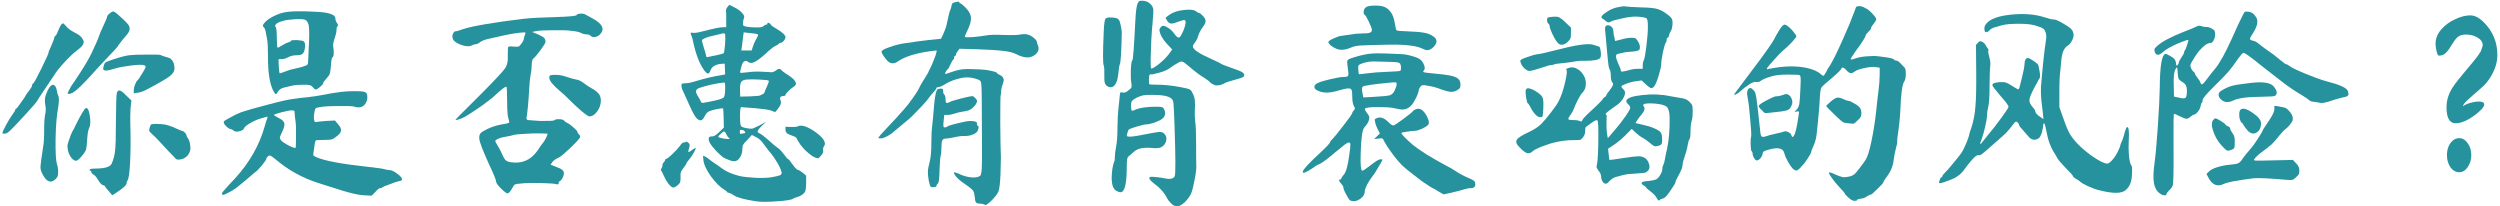 <svg xmlns="http://www.w3.org/2000/svg" width="557" height="46" viewBox="0 0 557 46" fill="none"><path d="M33.596 27.808C33.66 27.648 34.204 27.584 35.228 27.616C36.284 27.648 37.052 27.76 37.532 27.952C38.108 28.112 38.748 28.368 39.452 28.72C40.188 29.04 40.588 29.2 40.652 29.2C40.812 29.2 41.004 29.328 41.228 29.584C41.452 29.84 41.564 30.048 41.564 30.208C41.564 30.368 41.66 30.56 41.852 30.784C42.076 31.04 42.236 31.488 42.332 32.128C42.46 32.768 42.46 33.264 42.332 33.616C42.204 34.128 41.932 34.56 41.516 34.912C41.1 35.264 40.652 35.472 40.172 35.536C39.852 35.568 39.596 35.568 39.404 35.536C39.244 35.472 39.036 35.28 38.78 34.96L37.34 33.472L35.612 31.6C34.972 30.896 34.396 30.32 33.884 29.872C33.532 29.552 33.324 29.328 33.26 29.2C33.228 29.04 33.244 28.832 33.308 28.576C33.436 28.16 33.532 27.904 33.596 27.808ZM15.404 31.12C15.724 30.16 15.948 29.584 16.076 29.392C16.236 29.168 16.54 28.576 16.988 27.616C17.468 26.656 17.916 25.824 18.332 25.12C18.748 24.416 19.036 24.064 19.196 24.064C19.58 24.064 19.852 24.656 20.012 25.84C20.204 27.024 20.156 27.92 19.868 28.528C19.676 28.88 19.532 29.648 19.436 30.832C19.372 31.984 19.292 32.784 19.196 33.232C19.1 33.616 18.764 34.144 18.188 34.816C17.612 35.488 17.196 35.824 16.94 35.824C16.62 35.824 16.284 35.616 15.932 35.2C15.58 34.752 15.324 34.224 15.164 33.616C15.068 33.104 15.02 32.72 15.02 32.464C15.052 32.208 15.18 31.76 15.404 31.12ZM26.012 20.8C26.14 20.288 26.364 20.08 26.684 20.176C27.036 20.24 27.516 20.608 28.124 21.28L29.276 22.384L29.084 24.16C29.02 25.408 29.004 26.528 29.036 27.52C29.132 30.848 29.116 33.728 28.988 36.16C28.86 38.56 28.668 39.904 28.412 40.192C28.284 40.352 28.22 40.544 28.22 40.768C28.22 41.216 27.452 41.936 25.916 42.928L25.004 43.504L24.236 42.592C23.692 41.984 23.42 41.632 23.42 41.536C23.42 41.44 23.26 41.344 22.94 41.248C22.652 41.184 22.3 40.816 21.884 40.144C21.5 39.472 21.148 39.056 20.828 38.896C20.508 38.704 20.348 38.512 20.348 38.32C20.348 38.128 20.268 38.032 20.108 38.032C19.98 38.032 19.932 37.952 19.964 37.792C20.028 37.632 20.54 37.552 21.5 37.552C23.42 37.52 24.54 37.168 24.86 36.496C25.276 35.568 25.532 34.624 25.628 33.664C25.756 32.672 25.82 30.624 25.82 27.52C25.852 23.456 25.916 21.216 26.012 20.8ZM11.228 19.216C11.548 18.896 11.82 18.816 12.044 18.976C12.3 19.104 12.492 19.44 12.62 19.984C12.748 20.688 12.86 21.12 12.956 21.28C13.18 21.664 13.18 22.56 12.956 23.968C12.636 25.632 12.444 27.952 12.38 30.928C12.348 33.872 12.444 35.728 12.668 36.496C12.86 37.008 12.956 37.616 12.956 38.32C12.956 38.8 12.908 39.136 12.812 39.328C12.748 39.52 12.572 39.744 12.284 40C11.26 40.896 10.316 40.48 9.452 38.752C9.132 38.176 8.988 37.616 9.02 37.072C9.052 36.528 9.244 35.104 9.596 32.8C9.756 32 9.836 30.736 9.836 29.008C9.836 27.28 9.916 26.096 10.076 25.456C10.236 24.784 10.236 24.064 10.076 23.296C9.948 22.496 9.98 21.824 10.172 21.28C10.492 20.32 10.844 19.632 11.228 19.216ZM28.796 12.304C29.628 12.208 30.988 12.16 32.876 12.16C34.764 12.128 35.772 12.176 35.9 12.304C36.028 12.4 36.396 12.528 37.004 12.688C37.644 12.848 38.028 13.024 38.156 13.216C38.636 13.696 38.876 14.368 38.876 15.232C38.876 15.872 38.508 16.464 37.772 17.008C37.068 17.552 35.388 18.528 32.732 19.936C31.932 20.352 31.244 20.592 30.668 20.656L29.804 20.8V20.032C29.804 19.712 29.9 19.312 30.092 18.832C30.284 18.32 30.476 18 30.668 17.872C30.828 17.744 31.132 17.296 31.58 16.528C32.06 15.76 32.332 15.28 32.396 15.088C32.46 14.864 32.444 14.72 32.348 14.656C32.284 14.592 32.092 14.528 31.772 14.464C31.1 14.4 30.108 14.464 28.796 14.656C27.484 14.816 26.412 15.024 25.58 15.28C23.916 15.824 23.052 15.856 22.988 15.376C22.988 15.184 23.036 14.928 23.132 14.608C23.228 14.224 23.388 13.968 23.612 13.84C23.836 13.712 24.444 13.488 25.436 13.168C26.78 12.72 27.9 12.432 28.796 12.304ZM13.724 5.392C13.884 5.232 13.996 5.168 14.06 5.2C14.156 5.232 14.364 5.424 14.684 5.776C15.068 6.288 15.692 6.768 16.556 7.216C17.452 7.632 18.044 8.08 18.332 8.56C18.556 8.944 18.668 9.2 18.668 9.328C18.668 9.456 18.604 9.664 18.476 9.952C18.252 10.336 17.82 10.752 17.18 11.2C16.316 11.872 15.356 12.784 14.3 13.936C13.244 15.088 12.476 16.064 11.996 16.864C11.836 17.088 11.212 18.016 10.124 19.648C9.036 21.248 8.46 22.128 8.396 22.288C8.268 22.608 7.404 23.632 5.804 25.36C3.98 27.344 2.812 28.576 2.3 29.056C1.788 29.536 1.388 29.776 1.1 29.776C0.716 29.776 0.524 29.744 0.524 29.68C0.524 29.488 0.78 28.912 1.292 27.952C1.836 26.96 2.268 26.24 2.588 25.792C3.132 25.056 3.404 24.608 3.404 24.448C3.404 24.288 3.468 24.208 3.596 24.208C3.692 24.208 4.06 23.744 4.7 22.816C5.372 21.888 5.756 21.296 5.852 21.04C5.948 20.912 6.188 20.592 6.572 20.08C6.956 19.568 7.148 19.216 7.148 19.024C7.148 18.832 7.244 18.672 7.436 18.544C7.596 18.448 8.204 17.328 9.26 15.184C10.316 13.04 10.844 11.856 10.844 11.632C10.844 11.408 10.892 11.264 10.988 11.2C11.052 11.104 11.244 10.656 11.564 9.856C11.916 9.056 12.092 8.576 12.092 8.416C12.092 8.256 12.188 8.096 12.38 7.936C12.572 7.776 12.78 7.376 13.004 6.736C13.26 6.096 13.5 5.648 13.724 5.392ZM22.076 7.984C22.172 7.632 22.492 6.88 23.036 5.728C23.58 4.576 23.852 3.92 23.852 3.76C23.852 3.568 24.028 3.328 24.38 3.04C24.732 2.72 25.02 2.56 25.244 2.56C25.468 2.56 26.076 3.024 27.068 3.952C28.092 4.88 28.668 5.52 28.796 5.872C29.02 6.448 28.844 7.072 28.268 7.744C27.564 8.512 26.924 9.312 26.348 10.144C26.06 10.592 25.452 11.28 24.524 12.208L21.692 15.232C19.612 17.568 18.124 19.12 17.228 19.888C16.364 20.656 15.708 20.992 15.26 20.896C15.132 20.896 15.068 20.864 15.068 20.8C15.068 20.704 15.132 20.544 15.26 20.32C15.452 20 15.596 19.728 15.692 19.504C15.788 19.28 16.028 18.912 16.412 18.4C18.3 15.616 19.612 13.472 20.348 11.968C21.372 9.792 21.948 8.464 22.076 7.984Z" fill="#26929D"></path><path d="M76.076 20.464C77.164 20.336 78.284 20.288 79.436 20.32C80.588 20.32 81.276 20.416 81.5 20.608C81.724 20.8 81.836 21.12 81.836 21.568C81.868 21.984 81.772 22.416 81.548 22.864C81.26 23.408 80.86 23.744 80.348 23.872C79.868 23.968 79.356 23.92 78.812 23.728C78.396 23.632 77.228 23.6 75.308 23.632C73.42 23.632 72.06 23.712 71.228 23.872C70.748 23.936 70.444 24.032 70.316 24.16C70.22 24.256 70.14 24.496 70.076 24.88C69.948 25.456 69.9 25.984 69.932 26.464C69.996 26.784 70.044 26.992 70.076 27.088C70.14 27.184 70.252 27.216 70.412 27.184C70.732 27.12 71.516 27.04 72.764 26.944L74.636 26.848L75.308 27.664C75.82 28.24 76.044 28.736 75.98 29.152C75.916 29.536 75.58 29.952 74.972 30.4C74.588 30.72 74.268 30.928 74.012 31.024C73.756 31.12 73.276 31.168 72.572 31.168C71.548 31.2 70.908 31.216 70.652 31.216C70.46 31.216 70.332 31.296 70.268 31.456C70.204 31.616 70.14 31.936 70.076 32.416C69.98 33.184 69.9 33.744 69.836 34.096C69.772 34.352 69.772 34.528 69.836 34.624C69.9 34.72 70.108 34.848 70.46 35.008C72.22 35.808 76.044 36.528 81.932 37.168C84.012 37.392 85.26 37.568 85.676 37.696C86.124 37.824 86.476 37.888 86.732 37.888C87.212 37.888 87.804 38.16 88.508 38.704C89.212 39.216 89.564 39.632 89.564 39.952C89.596 40.144 89.404 40.272 88.988 40.336C88.604 40.432 88.268 40.528 87.98 40.624C87.692 40.752 87.18 40.944 86.444 41.2C85.708 41.456 85.292 41.632 85.196 41.728C85.132 41.856 84.972 41.92 84.716 41.92C84.46 41.92 84.092 42.208 83.612 42.784L82.796 43.6L81.02 43.504C79.9 43.44 78.348 43.104 76.364 42.496L70.892 40.768C67.372 39.648 64.204 37.888 61.388 35.488C60.78 35.008 60.396 34.736 60.236 34.672C60.076 34.608 59.9 34.656 59.708 34.816C59.452 35.072 59.324 35.28 59.324 35.44C59.324 35.568 59.004 36.032 58.364 36.832C57.724 37.6 57.26 38.08 56.972 38.272C56.78 38.4 56.508 38.624 56.156 38.944L54.812 40.096L53.228 41.392C52.684 41.872 51.996 42.336 51.164 42.784C50.364 43.232 49.852 43.44 49.628 43.408C49.372 43.344 49.388 43.104 49.676 42.688C49.804 42.592 49.932 42.448 50.06 42.256C50.668 41.552 51.404 40.752 52.268 39.856C55.564 36.272 57.804 32.352 58.988 28.096C59.212 27.264 59.404 26.672 59.564 26.32C59.628 26.032 59.628 25.92 59.564 25.984C59.404 26.048 58.892 26.192 58.028 26.416C57.26 26.64 56.476 26.992 55.676 27.472C54.876 27.952 54.444 28.32 54.38 28.576C54.252 28.896 53.9 29.12 53.324 29.248C52.748 29.376 52.348 29.344 52.124 29.152C51.9 28.928 51.596 28.784 51.212 28.72C50.956 28.624 50.652 28.4 50.3 28.048C49.948 27.664 49.804 27.344 49.868 27.088C49.868 26.992 50.316 26.704 51.212 26.224C52.108 25.712 52.972 25.296 53.804 24.976C54.828 24.624 56.748 24.08 59.564 23.344C62.412 22.576 64.332 22.144 65.324 22.048C66.316 21.888 67.372 21.76 68.492 21.664C69.644 21.536 70.812 21.36 71.996 21.136C73.212 20.88 74.572 20.656 76.076 20.464ZM65.66 25.408C65.66 25.024 65.628 24.8 65.564 24.736C65.532 24.64 65.34 24.592 64.988 24.592C64.572 24.592 63.804 24.736 62.684 25.024C61.596 25.312 61.052 25.504 61.052 25.6C61.052 25.696 61.388 25.92 62.06 26.272C62.86 26.656 63.292 27.072 63.356 27.52C63.452 27.936 63.228 28.688 62.684 29.776C62.492 30.192 62.38 30.48 62.348 30.64C62.348 30.8 62.428 30.992 62.588 31.216C62.748 31.472 63.292 31.856 64.22 32.368C65.18 32.848 65.724 33.04 65.852 32.944C65.916 32.848 65.948 32.016 65.948 30.448C65.98 28.88 65.948 27.76 65.852 27.088C65.756 26.448 65.692 25.888 65.66 25.408ZM62.78 2.896C64.124 2.48 66.86 2.4 70.988 2.656C73.484 2.816 74.732 3.312 74.732 4.144C74.732 4.464 74.844 4.784 75.068 5.104C75.324 5.424 75.372 5.664 75.212 5.824C75.052 5.952 74.972 6.24 74.972 6.688C74.972 7.136 74.828 7.776 74.54 8.608C74.252 9.408 74.156 10.016 74.252 10.432C74.348 10.976 74.38 11.472 74.348 11.92C74.348 12.368 74.268 12.64 74.108 12.736C73.916 12.864 73.788 13.52 73.724 14.704C73.66 15.536 73.58 16.096 73.484 16.384C73.42 16.64 73.196 16.976 72.812 17.392C72.268 18 71.996 18.384 71.996 18.544C71.996 18.704 71.772 18.976 71.324 19.36C70.876 19.744 70.556 19.936 70.364 19.936C70.172 19.936 69.948 19.76 69.692 19.408C69.5 19.184 69.292 19.04 69.068 18.976C68.844 18.912 68.364 18.88 67.628 18.88C66.54 18.88 65.708 18.944 65.132 19.072C64.588 19.2 63.98 19.344 63.308 19.504C62.668 19.664 62.22 19.952 61.964 20.368C61.708 20.784 61.532 20.992 61.436 20.992C61.34 20.992 61.132 20.688 60.812 20.08C60.076 18.544 59.708 16.112 59.708 12.784C59.708 10.736 59.644 9.392 59.516 8.752C59.388 8.08 59.276 7.504 59.18 7.024C59.084 6.512 58.924 6.176 58.7 6.016C58.508 5.824 58.54 5.568 58.796 5.248C59.148 4.768 59.692 4.32 60.428 3.904C61.196 3.456 61.98 3.12 62.78 2.896ZM67.916 4.384C67.532 4.256 66.78 4.224 65.66 4.288C64.572 4.352 63.74 4.464 63.164 4.624C61.916 4.944 61.292 5.344 61.292 5.824C61.324 5.888 61.356 5.936 61.388 5.968C61.58 6.16 61.676 6.992 61.676 8.464C61.676 9.904 61.74 10.624 61.868 10.624C61.996 10.624 62.332 10.448 62.876 10.096C63.452 9.744 63.916 9.52 64.268 9.424C64.62 9.328 64.796 9.232 64.796 9.136C64.796 9.008 65.004 8.944 65.42 8.944C65.868 8.912 66.316 8.928 66.764 8.992C67.244 9.024 67.548 9.104 67.676 9.232C67.932 9.424 68.028 9.856 67.964 10.528C67.868 11.264 67.692 11.744 67.436 11.968C67.212 12.192 66.78 12.304 66.14 12.304C65.404 12.304 64.764 12.448 64.22 12.736C63.708 13.024 63.228 13.168 62.78 13.168H62.06L62.108 14.704C62.172 15.792 62.252 16.336 62.348 16.336C62.444 16.336 62.828 16.208 63.5 15.952C64.172 15.664 64.924 15.44 65.756 15.28C66.62 15.088 67.196 14.944 67.484 14.848C67.772 14.72 68.028 14.624 68.252 14.56C68.508 14.464 68.636 14.256 68.636 13.936C68.636 13.616 68.7 12.24 68.828 9.808C68.956 7.344 68.908 5.84 68.684 5.296C68.46 4.752 68.204 4.448 67.916 4.384Z" fill="#26929D"></path><path d="M122.396 17.104C122.428 16.912 122.524 16.8 122.684 16.768C122.844 16.704 123.196 16.672 123.74 16.672C124.604 16.672 125.468 16.832 126.332 17.152C127.196 17.44 127.884 17.632 128.396 17.728C128.908 17.792 129.452 18.048 130.028 18.496C130.636 18.944 131.212 19.328 131.756 19.648C132.332 19.936 132.828 20.288 133.244 20.704C133.66 21.12 133.868 21.68 133.868 22.384C133.868 23.28 133.596 24.096 133.052 24.832C132.508 25.568 131.932 25.936 131.324 25.936C131.1 25.936 130.508 25.536 129.548 24.736C128.588 23.904 127.644 23.024 126.716 22.096C126.172 21.52 125.532 20.928 124.796 20.32C124.028 19.68 123.404 19.072 122.924 18.496C122.476 17.888 122.3 17.424 122.396 17.104ZM128.444 3.376C128.572 3.152 128.876 3.04 129.356 3.04C129.836 3.008 130.22 3.088 130.508 3.28C130.828 3.44 131.356 3.728 132.092 4.144C134.172 5.296 134.748 6.416 133.82 7.504C133.532 7.888 133.148 8.128 132.668 8.224C132.188 8.32 131.836 8.24 131.612 7.984C131.356 7.76 131.036 7.648 130.652 7.648C130.268 7.648 129.884 7.552 129.5 7.36C129.116 7.136 128.412 6.976 127.388 6.88C126.556 6.752 125.196 6.704 123.308 6.736C121.42 6.736 120.14 6.8 119.468 6.928L118.556 7.12L119.948 7.696C120.652 8.016 121.084 8.272 121.244 8.464C121.436 8.656 121.532 8.944 121.532 9.328C121.532 9.552 121.18 10.144 120.476 11.104C119.772 12.064 119.212 12.72 118.796 13.072C118.604 13.232 118.492 13.712 118.46 14.512C118.46 15.28 118.38 16 118.22 16.672C118.092 17.312 117.996 18.224 117.932 19.408C117.772 22.384 117.564 24.672 117.308 26.272C117.276 26.56 117.388 26.72 117.644 26.752C117.9 26.784 118.764 26.848 120.236 26.944C122.22 26.976 123.308 26.928 123.5 26.8C123.692 26.608 124.044 26.528 124.556 26.56C125.1 26.56 125.468 26.656 125.66 26.848C125.884 27.104 126.236 27.344 126.716 27.568C127.1 27.824 127.516 28.16 127.964 28.576C128.412 28.96 128.636 29.216 128.636 29.344C128.636 29.504 128.732 29.68 128.924 29.872C129.148 30.064 129.26 30.272 129.26 30.496C129.26 30.72 128.588 31.488 127.244 32.8C125.9 34.08 124.988 34.848 124.508 35.104C123.868 35.36 123.388 35.696 123.068 36.112L122.684 36.688L123.98 37.216C124.812 37.504 125.324 37.808 125.516 38.128C125.708 38.448 125.676 38.896 125.42 39.472C125.164 39.984 124.94 40.272 124.748 40.336C124.556 40.432 124.46 40.592 124.46 40.816C124.46 41.04 124.316 41.12 124.028 41.056C123.804 40.928 122.604 40.832 120.428 40.768C118.284 40.736 116.764 40.784 115.868 40.912C115.292 40.944 114.908 41.008 114.716 41.104C114.556 41.2 114.332 41.52 114.044 42.064C113.692 42.672 113.388 43.008 113.132 43.072C112.908 43.136 112.412 42.784 111.644 42.016C110.908 41.28 110.54 40.768 110.54 40.48C110.54 40.128 109.996 38.8 108.908 36.496C107.564 33.52 106.86 31.68 106.796 30.976C106.732 30.432 106.812 30.016 107.036 29.728C107.292 29.44 107.788 29.12 108.524 28.768C109.516 28.288 110.54 27.952 111.596 27.76C112.684 27.568 113.276 27.44 113.372 27.376C113.5 27.28 113.468 26.96 113.276 26.416C113.084 25.872 112.988 24.56 112.988 22.48C112.988 20.368 112.924 19.312 112.796 19.312C112.508 19.312 111.66 19.968 110.252 21.28C109.708 21.792 109.26 22.16 108.908 22.384C108.588 22.608 108.396 22.752 108.332 22.816C108.236 22.944 107.5 23.472 106.124 24.4C104.78 25.296 103.9 25.856 103.484 26.08C103.228 26.208 102.94 26.336 102.62 26.464C102.3 26.56 102.044 26.64 101.852 26.704C101.66 26.736 101.532 26.736 101.468 26.704C101.468 26.64 103.26 24.832 106.844 21.28C110.428 17.696 112.38 15.584 112.7 14.944C113.052 14.272 113.196 13.488 113.132 12.592C113.132 11.312 113.164 10.608 113.228 10.48C113.324 10.32 113.708 10.288 114.38 10.384C114.956 10.416 115.324 10.416 115.484 10.384C115.644 10.352 115.852 10.16 116.108 9.808C116.492 9.328 116.7 8.896 116.732 8.512C116.796 8.128 116.892 7.824 117.02 7.6C117.148 7.344 117.084 7.216 116.828 7.216C116.732 7.216 116.46 7.232 116.012 7.264C114.732 7.392 113.196 7.664 111.404 8.08L109.052 8.608C108.092 8.8 107.404 9.056 106.988 9.376C106.572 9.696 106.236 9.856 105.98 9.856C105.756 9.856 105.484 9.936 105.164 10.096C104.588 10.416 103.74 10.368 102.62 9.952C101.532 9.536 100.94 9.04 100.844 8.464C100.748 8.144 100.78 7.824 100.94 7.504C101.1 7.152 101.276 6.976 101.468 6.976C101.724 6.976 102.284 6.816 103.148 6.496C105.324 5.792 109.804 5.024 116.588 4.192C118.348 4 120.732 3.872 123.74 3.808C126.748 3.712 128.316 3.568 128.444 3.376ZM122.012 29.824C122.012 29.76 121.468 29.728 120.38 29.728C119.292 29.696 118.14 29.728 116.924 29.824C115.708 29.888 114.94 29.952 114.62 30.016C114.14 30.176 113.516 30.32 112.748 30.448C112.172 30.512 111.612 30.656 111.068 30.88C110.556 31.104 110.316 31.296 110.348 31.456C110.348 31.52 110.476 31.776 110.732 32.224C111.02 32.672 111.292 33.152 111.548 33.664C111.996 34.688 112.332 35.328 112.556 35.584C112.78 35.84 113.132 36.016 113.612 36.112C116.172 36.56 118.204 35.728 119.708 33.616C120.412 32.56 120.844 31.952 121.004 31.792C121.164 31.6 121.372 31.264 121.628 30.784C121.884 30.272 122.012 29.952 122.012 29.824Z" fill="#26929D"></path><path d="M151.484 32.512C151.804 32 152.092 31.744 152.348 31.744C152.636 31.744 152.78 31.696 152.78 31.6C152.78 31.472 152.924 31.504 153.212 31.696C153.5 31.888 153.644 32.064 153.644 32.224C153.676 32.384 153.628 32.688 153.5 33.136C153.34 33.552 153.308 33.792 153.404 33.856C153.532 33.888 153.788 33.744 154.172 33.424C154.652 33.072 154.924 32.928 154.988 32.992C155.052 33.088 154.892 33.472 154.508 34.144C154.124 34.784 153.788 35.264 153.5 35.584C153.116 36.032 152.924 36.32 152.924 36.448C152.924 36.544 152.7 36.88 152.252 37.456C151.932 37.872 151.74 38.192 151.676 38.416C151.612 38.64 151.596 39.008 151.628 39.52C151.628 40.096 151.596 40.448 151.532 40.576C151.5 40.736 151.324 40.96 151.004 41.248C150.588 41.6 150.252 41.776 149.996 41.776C149.74 41.776 149.388 41.504 148.94 40.96C148.524 40.416 148.188 39.84 147.932 39.232C147.612 38.496 147.404 38.096 147.308 38.032C147.212 37.968 147.228 37.808 147.356 37.552C147.516 37.296 147.596 37.056 147.596 36.832C147.596 36.576 147.692 36.352 147.884 36.16C148.076 35.968 148.172 35.808 148.172 35.68C148.172 35.52 148.3 35.408 148.556 35.344C148.78 35.248 149.212 34.896 149.852 34.288C150.524 33.648 151.068 33.056 151.484 32.512ZM177.644 28.192C178.412 27.744 179.628 28.064 181.292 29.152C183.468 30.624 184.22 31.792 183.548 32.656C183.388 32.88 183.34 33.168 183.404 33.52C183.468 33.872 183.308 34.256 182.924 34.672C182.668 34.992 182.476 35.184 182.348 35.248C182.22 35.28 181.98 35.232 181.628 35.104C181.116 34.912 180.444 34.432 179.612 33.664C179.324 33.44 178.908 32.976 178.364 32.272C177.852 31.536 177.564 31.056 177.5 30.832C177.436 30.64 177.132 30.448 176.588 30.256C175.98 30.064 175.564 29.872 175.34 29.68C175.116 29.488 175.004 29.216 175.004 28.864V28.24L176.156 28.288C176.892 28.32 177.388 28.288 177.644 28.192ZM161.804 4.384C161.804 3.264 161.788 2.592 161.756 2.368C161.724 2.144 161.836 1.872 162.092 1.552C162.348 1.232 162.492 1.072 162.524 1.072C162.556 1.072 162.924 1.264 163.628 1.648C164.364 2 164.924 2.4 165.308 2.848C165.724 3.264 165.884 3.632 165.788 3.952C165.66 4.208 165.58 4.56 165.548 5.008C165.516 5.36 165.532 5.584 165.596 5.68C165.692 5.744 165.884 5.824 166.172 5.92C166.62 6.016 167.324 6.08 168.284 6.112C169.276 6.144 169.884 6.048 170.108 5.824C170.332 5.6 170.524 5.488 170.684 5.488C170.876 5.488 170.972 5.424 170.972 5.296C170.972 5.04 171.116 4.992 171.404 5.152C171.564 5.248 171.676 5.36 171.74 5.488C171.868 5.712 172.284 6.016 172.988 6.4C174.332 7.2 175.004 7.824 175.004 8.272C175.004 8.528 174.876 8.8 174.62 9.088C174.396 9.376 174.188 9.52 173.996 9.52C173.804 9.52 173.66 9.584 173.564 9.712C173.5 9.84 173.26 10 172.844 10.192C172.428 10.384 171.916 10.752 171.308 11.296C169.164 13.344 167.756 14.24 167.084 13.984C166.796 13.92 166.62 13.824 166.556 13.696C166.492 13.568 166.284 13.536 165.932 13.6C165.772 13.696 165.628 13.824 165.5 13.984C165.404 14.112 165.292 14.416 165.164 14.896C164.94 15.696 164.86 16.128 164.924 16.192C164.988 16.256 165.548 16.224 166.604 16.096C167.66 15.936 168.876 15.904 170.252 16C171.212 16.064 171.804 16.096 172.028 16.096C172.252 16.064 172.508 15.952 172.796 15.76C173.34 15.28 173.772 15.232 174.092 15.616C174.252 15.808 174.604 16.08 175.148 16.432C176.3 17.136 176.988 17.728 177.212 18.208C177.468 18.656 177.324 19.04 176.78 19.36C176.428 19.584 176.044 19.904 175.628 20.32C175.212 20.736 175.004 21.024 175.004 21.184C175.004 21.312 174.86 21.376 174.572 21.376C174.284 21.376 174.06 21.456 173.9 21.616C173.772 21.776 173.756 21.984 173.852 22.24C174.172 22.752 173.98 23.44 173.276 24.304L172.7 24.976L171.692 24.592C170.956 24.4 169.82 24.24 168.284 24.112C166.332 23.952 165.276 23.872 165.116 23.872C164.956 23.904 164.876 24.624 164.876 26.032C164.876 27.184 164.956 27.872 165.116 28.096C165.276 28.32 165.82 28.496 166.748 28.624C167.164 28.688 167.5 28.688 167.756 28.624C168.012 28.528 168.492 28.304 169.196 27.952L170.684 27.136L169.676 28.096C168.812 28.928 168.588 29.424 169.004 29.584C169.036 29.616 169.084 29.648 169.148 29.68C169.436 29.744 170.236 30.352 171.548 31.504C172.124 32.048 172.636 32.48 173.084 32.8C173.564 33.088 174.076 33.6 174.62 34.336C175.164 35.072 175.484 35.44 175.58 35.44C175.708 35.44 176.028 35.824 176.54 36.592C177.084 37.328 177.484 37.744 177.74 37.84C178.028 37.904 178.412 38.128 178.892 38.512L179.612 39.136V40.912C179.58 41.68 179.532 42.192 179.468 42.448C179.404 42.704 179.26 42.928 179.036 43.12C178.684 43.472 178.22 43.728 177.644 43.888C177.1 44.048 176.78 44.176 176.684 44.272C176.332 44.528 175.132 44.72 173.084 44.848C171.068 45.008 169.532 45.008 168.476 44.848C165.884 44.464 164.22 44.016 163.484 43.504C163.132 43.248 162.78 43.072 162.428 42.976C162.108 42.912 161.948 42.832 161.948 42.736C161.948 42.64 161.772 42.496 161.42 42.304C160.428 41.696 159.404 40.672 158.348 39.232C157.324 37.76 156.78 36.544 156.716 35.584L156.62 34.672L157.244 34.96C157.628 35.184 157.852 35.344 157.916 35.44C157.98 35.504 158.332 35.76 158.972 36.208C159.612 36.624 160.188 37.024 160.7 37.408C161.628 38.144 162.94 38.736 164.636 39.184C165.404 39.376 166.62 39.52 168.284 39.616C169.948 39.68 171.18 39.632 171.98 39.472C172.908 39.312 173.516 39.168 173.804 39.04C174.092 38.88 174.204 38.656 174.14 38.368C173.98 37.728 173.612 36.944 173.036 36.016C172.492 35.088 171.884 34.256 171.212 33.52C171.052 33.328 170.716 32.88 170.204 32.176C169.724 31.44 169.164 30.912 168.524 30.592L167.516 30.064L166.508 31.168C165.996 31.68 165.676 32.048 165.548 32.272C165.452 32.464 165.404 32.752 165.404 33.136C165.404 33.744 165.276 34.304 165.02 34.816C164.764 35.328 164.444 35.664 164.06 35.824C163.676 35.984 163.196 35.952 162.62 35.728C161.916 35.472 161.388 35.232 161.036 35.008C160.716 34.752 160.236 34.304 159.596 33.664C158.22 32.224 157.676 31.216 157.964 30.64C158.06 30.448 158.284 30.368 158.636 30.4C159.02 30.432 159.548 30.112 160.22 29.44L161.276 28.432L161.228 26.32C161.196 24.912 161.148 24.192 161.084 24.16C161.02 24.096 160.572 24.144 159.74 24.304C158.94 24.464 158.364 24.624 158.012 24.784C157.628 24.944 157.292 25.312 157.004 25.888C156.748 26.432 156.476 26.736 156.188 26.8C155.932 26.864 155.612 26.72 155.228 26.368C154.876 26.048 154.332 25.072 153.596 23.44L152.78 21.616C152.428 20.848 152.172 20.288 152.012 19.936C151.884 19.552 151.82 19.248 151.82 19.024C151.82 18.8 151.884 18.672 152.012 18.64C152.172 18.576 152.428 18.544 152.78 18.544C153.324 18.544 154.092 18.384 155.084 18.064C157.228 17.424 159.148 16.976 160.844 16.72L161.564 16.576L161.516 15.376L161.468 14.176L160.796 14.224C160.348 14.224 159.868 14.336 159.356 14.56C158.876 14.752 158.524 15.12 158.3 15.664C158.14 16.144 157.948 16.384 157.724 16.384C157.532 16.384 157.244 16.128 156.86 15.616C155.836 14.176 155.036 12.112 154.46 9.424C154.364 8.912 154.252 8.48 154.124 8.128C153.932 7.712 153.852 7.456 153.884 7.36C153.916 7.264 154.092 7.248 154.412 7.312C154.764 7.376 155.42 7.28 156.38 7.024C158.876 6.384 160.428 6.064 161.036 6.064H161.804V4.384ZM167.708 10.48C167.868 9.936 168.108 9.376 168.428 8.8C168.748 8.224 168.908 7.888 168.908 7.792C168.908 7.664 168.7 7.568 168.284 7.504C167.868 7.44 167.324 7.376 166.652 7.312L165.692 7.216L165.548 8.32C165.452 9.056 165.372 9.712 165.308 10.288L165.164 11.248H166.364H167.468L167.708 10.48ZM161.564 7.696C161.564 7.376 161.18 7.344 160.412 7.6C160.092 7.696 159.548 7.824 158.78 7.984C158.108 8.112 157.532 8.288 157.052 8.512C156.604 8.704 156.38 8.864 156.38 8.992C156.38 9.152 156.54 9.744 156.86 10.768C157.18 11.76 157.34 12.352 157.34 12.544C157.34 12.704 157.484 12.752 157.772 12.688C158.06 12.624 158.684 12.496 159.644 12.304C160.636 12.08 161.164 11.936 161.228 11.872C161.324 11.776 161.42 11.216 161.516 10.192C161.612 9.168 161.628 8.336 161.564 7.696ZM171.26 17.968C171.164 17.872 170.476 17.792 169.196 17.728C167.948 17.664 167.004 17.664 166.364 17.728C165.756 17.76 165.34 17.952 165.116 18.304C164.924 18.624 164.844 19.264 164.876 20.224L164.924 21.52L167.132 21.472C168.604 21.408 169.372 21.328 169.436 21.232C169.532 21.136 169.692 21.056 169.916 20.992C170.14 20.896 170.284 20.736 170.348 20.512C170.412 20.288 170.604 19.84 170.924 19.168C171.244 18.464 171.356 18.064 171.26 17.968ZM161.564 19.6C161.564 19.056 161.548 18.72 161.516 18.592C161.484 18.432 161.388 18.368 161.228 18.4C160.652 18.432 159.772 18.576 158.588 18.832C157.436 19.088 156.556 19.328 155.948 19.552C155.436 19.712 155.148 19.936 155.084 20.224C155.02 20.48 155.164 20.896 155.516 21.472C155.868 22.016 156.076 22.4 156.14 22.624C156.204 22.848 156.38 22.944 156.668 22.912C156.988 22.88 157.9 22.704 159.404 22.384C160.492 22.128 161.116 21.888 161.276 21.664C161.468 21.44 161.564 20.752 161.564 19.6ZM165.548 29.008C165.228 28.912 165.02 28.896 164.924 28.96C164.86 28.992 164.828 29.136 164.828 29.392C164.828 29.616 164.86 29.76 164.924 29.824C164.988 29.856 165.1 29.84 165.26 29.776C165.58 29.712 165.788 29.68 165.884 29.68C166.076 29.648 166.092 29.52 165.932 29.296C165.836 29.136 165.708 29.04 165.548 29.008ZM162.524 30.928C162.588 30.832 162.54 30.752 162.38 30.688C162.22 30.624 162.044 30.384 161.852 29.968C161.66 29.52 161.484 29.296 161.324 29.296C161.228 29.296 161.068 29.392 160.844 29.584C160.62 29.776 160.412 29.968 160.22 30.16C160.06 30.352 160.012 30.48 160.076 30.544C160.172 30.64 160.572 30.752 161.276 30.88C161.98 30.976 162.396 30.992 162.524 30.928Z" fill="#26929D"></path><path d="M208.892 19.888C209.052 19.792 209.292 19.744 209.612 19.744C209.868 19.744 210.012 19.776 210.044 19.84C210.108 19.904 210.14 20.064 210.14 20.32C210.14 20.672 210.22 20.928 210.38 21.088C210.572 21.216 210.668 21.568 210.668 22.144C210.668 22.592 210.732 22.848 210.86 22.912C210.988 22.976 211.244 22.912 211.628 22.72C211.884 22.56 212.7 22.304 214.076 21.952C215.484 21.6 216.348 21.424 216.668 21.424C216.828 21.424 217.036 21.568 217.292 21.856C217.548 22.112 217.676 22.32 217.676 22.48C217.708 22.704 217.58 23.008 217.292 23.392C217.036 23.744 216.748 24.032 216.428 24.256C216.044 24.544 215.468 24.736 214.7 24.832C213.964 24.928 213.292 25.088 212.684 25.312C212.108 25.504 211.58 25.6 211.1 25.6H210.38L210.284 26.56C210.188 27.36 210.156 27.872 210.188 28.096C210.22 28.288 210.316 28.384 210.476 28.384C210.732 28.384 210.924 28.32 211.052 28.192C211.244 28 212.572 27.632 215.036 27.088C215.676 26.96 216.284 26.928 216.86 26.992C217.212 27.056 217.436 27.12 217.532 27.184C217.628 27.248 217.676 27.376 217.676 27.568C217.676 27.888 217.74 28.048 217.868 28.048C217.964 28.048 218.012 28.096 218.012 28.192C218.044 28.256 218.044 28.384 218.012 28.576C217.98 28.736 217.932 28.896 217.868 29.056C217.708 29.44 217.34 29.744 216.764 29.968C216.22 30.192 215.644 30.304 215.036 30.304C214.332 30.272 213.516 30.368 212.588 30.592C211.66 30.784 211.02 30.88 210.668 30.88C210.316 30.88 210.076 31.008 209.948 31.264C209.82 31.488 209.756 32 209.756 32.8C209.756 33.728 209.692 34.384 209.564 34.768C209.468 35.152 209.388 36.24 209.324 38.032C209.292 39.824 209.164 40.784 208.94 40.912C208.748 41.072 208.652 41.232 208.652 41.392C208.652 41.552 208.476 41.648 208.124 41.68C207.772 41.744 207.516 41.712 207.356 41.584C207.228 41.456 207.084 41.008 206.924 40.24C206.796 39.472 206.732 38.832 206.732 38.32C206.732 37.808 206.86 37.072 207.116 36.112C207.372 35.152 207.5 33.808 207.5 32.08C207.5 30.352 207.564 28.992 207.692 28C207.82 26.976 207.948 25.616 208.076 23.92C208.268 21.52 208.54 20.176 208.892 19.888ZM212.78 0.496C213.228 0.432 213.5 0.384 213.596 0.352C213.628 0.352 213.66 0.368 213.692 0.4C213.724 0.432 213.74 0.464 213.74 0.496C213.74 0.656 213.804 0.736 213.932 0.736C214.06 0.736 214.444 1.04 215.084 1.648C215.852 2.416 216.268 3.168 216.332 3.904C216.396 4.64 216.124 5.616 215.516 6.832C215.1 7.696 214.924 8.16 214.988 8.224C215.052 8.32 215.612 8.336 216.668 8.272C217.756 8.176 218.668 8.064 219.404 7.936C220.46 7.744 221.868 7.696 223.628 7.792C225.388 7.856 226.604 7.824 227.276 7.696C227.948 7.568 228.524 7.568 229.004 7.696C229.452 7.824 229.9 8.08 230.348 8.464C230.796 8.816 231.02 9.12 231.02 9.376C231.02 9.568 231.116 9.856 231.308 10.24C231.564 11.072 231.26 11.776 230.396 12.352C229.404 13.024 228.076 12.928 226.412 12.064C225.74 11.712 224.78 11.472 223.532 11.344C222.284 11.184 220.252 11.056 217.436 10.96L213.788 10.864L213.404 11.344C213.116 11.728 212.972 12.016 212.972 12.208C212.972 12.368 212.908 12.448 212.78 12.448C212.652 12.448 212.588 12.56 212.588 12.784C212.588 13.008 212.524 13.168 212.396 13.264C212.268 13.36 212.044 13.744 211.724 14.416C211.436 15.088 211.244 15.424 211.148 15.424C211.084 15.424 210.956 15.584 210.764 15.904C210.572 16.224 210.508 16.416 210.572 16.48C210.604 16.512 211.18 16.336 212.3 15.952C213.228 15.632 214.028 15.456 214.7 15.424C215.404 15.36 216.668 15.376 218.492 15.472C219.324 15.504 220.14 15.616 220.94 15.808C221.772 16 222.188 16.176 222.188 16.336C222.188 16.4 222.364 16.512 222.716 16.672C223.068 16.832 223.324 17.04 223.484 17.296C223.612 17.52 223.66 17.744 223.628 17.968C223.596 18.16 223.452 18.64 223.196 19.408C223.132 19.568 223.084 19.872 223.052 20.32C223.052 20.768 223.02 21.056 222.956 21.184C222.892 21.248 222.86 23.296 222.86 27.328C222.892 31.328 222.94 33.888 223.004 35.008C223.004 35.456 222.972 36.768 222.908 38.944C222.812 40.864 222.668 42.08 222.476 42.592C222.284 43.136 221.74 43.856 220.844 44.752C220.364 45.2 220.028 45.472 219.836 45.568C219.676 45.696 219.532 45.712 219.404 45.616C219.116 45.456 218.796 45.376 218.444 45.376C217.964 45.376 217.644 45.296 217.484 45.136C217.324 44.976 217.228 44.608 217.196 44.032C217.132 43.36 217.02 42.88 216.86 42.592C216.732 42.304 216.156 41.808 215.132 41.104C213.82 40.24 212.988 39.472 212.636 38.8C212.508 38.576 212.492 38.448 212.588 38.416C212.748 38.384 213.052 38.464 213.5 38.656C214.236 39.04 215.068 39.312 215.996 39.472C216.956 39.6 217.66 39.552 218.108 39.328C218.332 39.232 218.476 39.088 218.54 38.896C218.604 38.704 218.668 38.304 218.732 37.696C218.796 36.8 218.812 34.576 218.78 31.024C218.78 27.472 218.764 24.512 218.732 22.144C218.732 19.744 218.652 18.4 218.492 18.112C218.332 17.888 217.948 17.696 217.34 17.536C216.764 17.344 216.108 17.248 215.372 17.248C214.732 17.248 213.948 17.392 213.02 17.68C212.124 17.936 211.324 18.288 210.62 18.736C209.884 19.184 209.372 19.408 209.084 19.408C208.796 19.408 208.652 19.472 208.652 19.6C208.652 19.728 208.412 20.064 207.932 20.608C207.452 21.12 207.004 21.68 206.588 22.288C206.236 22.736 205.516 23.52 204.428 24.64C203.372 25.76 202.62 26.48 202.172 26.8C200.7 28.048 199.724 28.864 199.244 29.248C198.764 29.696 198.204 30.08 197.564 30.4C196.956 30.72 196.492 30.864 196.172 30.832L195.644 30.784L196.124 30.112C196.508 29.696 197.1 29.056 197.9 28.192C199.02 27.04 200.22 25.728 201.5 24.256C202.044 23.648 202.668 22.848 203.372 21.856C204.076 20.864 204.508 20.192 204.668 19.84C204.988 19.136 205.628 18.032 206.588 16.528C206.716 16.368 206.828 16.144 206.924 15.856C207.052 15.568 207.26 15.152 207.548 14.608C207.772 14.096 207.98 13.584 208.172 13.072C208.396 12.528 208.54 12.096 208.604 11.776C208.7 11.424 208.716 11.248 208.652 11.248C208.524 11.248 207.98 11.312 207.02 11.44C203.916 11.888 201.612 12.624 200.108 13.648C199.212 14.288 198.412 14.256 197.708 13.552C197.42 13.232 197.132 12.864 196.844 12.448C196.556 12 196.412 11.696 196.412 11.536C196.412 11.248 197.02 10.896 198.236 10.48C199.452 10.032 200.732 9.728 202.076 9.568C203.164 9.44 203.804 9.344 203.996 9.28C204.092 9.248 204.988 9.136 206.684 8.944C208.412 8.752 209.372 8.656 209.564 8.656C209.66 8.656 209.82 8.384 210.044 7.84L210.572 6.592C210.764 6.144 211.02 5.12 211.34 3.52C211.532 2.72 211.676 2.24 211.772 2.08C211.868 1.888 211.948 1.6 212.012 1.216C212.076 0.96 212.14 0.8 212.204 0.736C212.3 0.64 212.492 0.56 212.78 0.496Z" fill="#26929D"></path><path d="M245.9 7.312C245.964 5.424 246.108 4.368 246.332 4.144C246.556 3.92 247.036 3.84 247.772 3.904C248.54 3.936 249.036 4.096 249.26 4.384C249.42 4.576 249.564 4.992 249.692 5.632C249.852 6.272 249.932 6.864 249.932 7.408C249.836 11.664 249.692 13.968 249.5 14.32C249.372 14.576 249.26 15.28 249.164 16.432C249.036 17.616 248.78 18.448 248.396 18.928C248.044 19.408 247.58 19.552 247.004 19.36C246.62 19.2 246.348 18.944 246.188 18.592C246.06 18.208 246.012 17.568 246.044 16.672C246.076 15.584 246.028 14.88 245.9 14.56C245.708 14.112 245.708 11.696 245.9 7.312ZM253.484 0.736C253.612 0.48 253.724 0.32 253.82 0.256C253.948 0.192 254.156 0.16 254.444 0.16C255.052 0.16 255.58 0.32 256.028 0.64C256.476 0.96 256.78 1.392 256.94 1.936C257.004 2.224 256.956 3.28 256.796 5.104C256.7 5.968 256.604 7.248 256.508 8.944C256.444 10.64 256.396 12.08 256.364 13.264C256.364 14.448 256.396 15.12 256.46 15.28C256.812 15.28 257.468 14.88 258.428 14.08C259.42 13.248 260.188 12.432 260.732 11.632L261.164 11.008L260.204 10C259.532 9.296 259.02 8.592 258.668 7.888C258.348 7.152 258.252 6.656 258.38 6.4C258.572 6.08 258.732 5.888 258.86 5.824C259.116 5.664 259.532 5.76 260.108 6.112C260.684 6.432 261.164 6.864 261.548 7.408C261.836 7.824 262.092 8.112 262.316 8.272C262.572 8.4 262.764 8.384 262.892 8.224C263.052 8.064 263.308 7.6 263.66 6.832C264.204 5.456 264.3 4.672 263.948 4.48C263.852 4.416 263.388 4.528 262.556 4.816C261.788 5.136 261.228 5.28 260.876 5.248C260.524 5.184 260.236 4.96 260.012 4.576C259.788 4.224 259.676 4.032 259.676 4C259.676 3.936 259.996 3.68 260.636 3.232C261.436 2.688 262.492 2.352 263.804 2.224C265.148 2.064 266.06 2.176 266.54 2.56C266.828 2.784 267.036 2.896 267.164 2.896C267.324 2.896 267.596 3.104 267.98 3.52C268.428 3.968 268.636 4.384 268.604 4.768C268.572 5.12 268.348 5.568 267.932 6.112C267.484 6.72 267.164 7.328 266.972 7.936C266.812 8.544 266.572 9.04 266.252 9.424C265.932 9.808 265.772 10.112 265.772 10.336C265.772 11.008 267.164 11.952 269.948 13.168C271.292 13.776 271.996 14.128 272.06 14.224C272.156 14.32 273.468 14.816 275.996 15.712C277.084 16.128 277.452 16.576 277.1 17.056C277.004 17.216 276.348 17.456 275.132 17.776C273.916 18.096 273.18 18.336 272.924 18.496C272.7 18.656 272.364 18.8 271.916 18.928C271.468 19.024 271.116 19.056 270.86 19.024C270.668 18.992 270.38 18.864 269.996 18.64C269.612 18.384 269.372 18.176 269.276 18.016C269.212 17.952 268.844 17.696 268.172 17.248C267.372 16.8 266.172 15.888 264.572 14.512C264.06 14.064 263.676 13.808 263.42 13.744C263.164 13.648 262.828 13.744 262.412 14.032C261.9 14.288 261.324 14.656 260.684 15.136C260.076 15.584 259.276 15.936 258.284 16.192C257.324 16.448 256.812 16.576 256.748 16.576C256.428 16.512 256.22 16.544 256.124 16.672C256.028 16.8 255.98 17.136 255.98 17.68C255.98 18.224 255.996 18.56 256.028 18.688C256.06 18.784 256.22 18.832 256.508 18.832C256.828 18.864 257.5 18.88 258.524 18.88C260.38 18.944 262.396 19.232 264.572 19.744C264.924 19.84 265.164 19.952 265.292 20.08C265.42 20.208 265.58 20.48 265.772 20.896C266.028 21.376 266.172 21.872 266.204 22.384C266.268 22.864 266.268 23.696 266.204 24.88C266.172 25.552 266.204 26.304 266.3 27.136C266.428 27.936 266.492 29.6 266.492 32.128C266.492 34.624 266.508 36.304 266.54 37.168C266.54 38.064 266.3 39.552 265.82 41.632C265.628 42.528 265.404 43.168 265.148 43.552C264.924 43.968 264.54 44.464 263.996 45.04C263.548 45.424 263.212 45.664 262.988 45.76C262.796 45.888 262.54 45.952 262.22 45.952C261.74 45.952 261.276 45.712 260.828 45.232C260.412 44.784 260.156 44.448 260.06 44.224C259.452 42.976 258.444 41.84 257.036 40.816C256.172 40.144 255.884 39.696 256.172 39.472C256.3 39.312 257.292 39.376 259.148 39.664C259.98 39.856 260.588 39.904 260.972 39.808C261.356 39.712 261.612 39.52 261.74 39.232C261.932 38.624 261.916 34.928 261.692 28.144C261.596 25.296 261.516 23.616 261.452 23.104C261.42 22.56 261.276 22.192 261.02 22C260.444 21.424 259.036 21.136 256.796 21.136C255.772 21.136 255.084 21.168 254.732 21.232C254.412 21.296 253.948 21.456 253.34 21.712C252.732 22.032 252.348 22.304 252.188 22.528C252.028 22.72 251.964 23.136 251.996 23.776C252.028 24.256 252.076 24.544 252.14 24.64C252.236 24.704 252.428 24.672 252.716 24.544C253.868 24 255.644 23.744 258.044 23.776C258.588 23.808 258.908 23.856 259.004 23.92C259.132 23.952 259.276 24.144 259.436 24.496C259.756 25.232 259.612 25.872 259.004 26.416C258.716 26.672 258.156 26.96 257.324 27.28C256.492 27.568 255.852 27.712 255.404 27.712C255.084 27.712 254.332 27.888 253.148 28.24C252.284 28.496 251.756 28.688 251.564 28.816C251.404 28.944 251.292 29.168 251.228 29.488C251.068 29.936 251.02 30.208 251.084 30.304C251.244 30.528 252.108 30.496 253.676 30.208C256.268 29.696 257.788 29.424 258.236 29.392C258.716 29.36 259.1 29.488 259.388 29.776C259.836 30.224 259.98 30.768 259.82 31.408C259.66 32.016 259.292 32.48 258.716 32.8C258.332 32.992 257.724 33.056 256.892 32.992C256.092 32.896 255.308 32.896 254.54 32.992C253.772 33.088 253.116 33.376 252.572 33.856C252.06 34.336 251.692 34.656 251.468 34.816C251.308 34.912 251.196 35.12 251.132 35.44C251.068 35.728 251.036 36.48 251.036 37.696C251.004 41.056 250.556 42.768 249.692 42.832C249.404 42.832 249.068 42.72 248.684 42.496C248.044 42.112 247.708 41.216 247.676 39.808C247.676 39.232 247.724 38.544 247.82 37.744C247.948 36.944 248.076 36.4 248.204 36.112C248.332 35.92 248.396 35.536 248.396 34.96C248.396 34.352 248.492 33.568 248.684 32.608C248.876 31.616 248.972 30.192 248.972 28.336C249.004 26.48 249.068 25.184 249.164 24.448C249.26 23.712 249.34 22.928 249.404 22.096C249.468 21.264 249.516 20.8 249.548 20.704C249.612 20.576 249.82 20.544 250.172 20.608C250.556 20.672 250.892 20.576 251.18 20.32C251.5 20.032 251.756 19.824 251.948 19.696C252.14 19.536 252.172 19.104 252.044 18.4C251.948 17.856 251.916 16.912 251.948 15.568C252.012 14.224 252.124 13.52 252.284 13.456C252.444 13.36 252.668 10.4 252.956 4.576C253.052 2.56 253.228 1.28 253.484 0.736Z" fill="#26929D"></path><path d="M315.212 24.448C316.236 23.872 317.164 24.416 317.996 26.08C318.348 26.848 318.444 27.376 318.284 27.664C318.156 27.92 317.708 28.24 316.94 28.624C316.172 28.976 315.596 29.152 315.212 29.152C314.796 29.152 314.204 29.216 313.436 29.344C312.7 29.44 312.3 29.536 312.236 29.632C312.172 29.696 312.396 30 312.908 30.544C313.42 31.056 314.044 31.632 314.78 32.272C315.356 32.752 316.364 33.456 317.804 34.384C319.276 35.28 320.524 36 321.548 36.544C323.02 37.312 323.948 37.84 324.332 38.128C324.716 38.416 325.42 38.816 326.444 39.328C327.564 39.808 328.204 40.112 328.364 40.24C328.556 40.4 328.668 40.64 328.7 40.96C328.732 41.28 328.652 41.52 328.46 41.68C328.268 41.872 327.996 41.952 327.644 41.92C327.388 41.888 326.892 41.984 326.156 42.208C325.42 42.432 324.492 42.672 323.372 42.928L321.644 43.312L320.54 42.688C319.804 42.208 319.388 41.968 319.292 41.968C319.228 41.968 318.86 41.744 318.188 41.296C317.516 40.848 317.036 40.528 316.748 40.336C316.492 40.144 315.852 39.648 314.828 38.848C313.772 38.048 312.956 37.376 312.38 36.832C311.804 36.256 311.164 35.504 310.46 34.576C309.308 33.04 308.572 31.904 308.252 31.168C308.156 30.976 308.044 30.864 307.916 30.832C307.82 30.8 307.548 30.816 307.1 30.88L306.14 30.976L306.812 30.352L307.436 29.728L306.956 28.816C306.636 28.176 306.444 27.632 306.38 27.184C306.284 26.864 306.268 26.656 306.332 26.56C306.396 26.464 306.572 26.368 306.86 26.272C307.628 25.984 308.476 26.32 309.404 27.28C309.852 27.728 310.204 27.952 310.46 27.952C310.62 27.952 311.308 27.504 312.524 26.608C313.74 25.712 314.476 25.12 314.732 24.832C314.796 24.704 314.956 24.576 315.212 24.448ZM305.228 11.968C306.22 11.872 307.452 11.856 308.924 11.92C310.396 11.984 311.548 12.032 312.38 12.064C313.18 12.128 313.98 12.288 314.78 12.544C315.612 12.768 316.204 13.04 316.556 13.36C316.908 13.712 317.164 14.128 317.324 14.608C317.484 15.088 317.468 15.424 317.276 15.616C317.116 15.808 317.068 15.952 317.132 16.048C317.228 16.144 318.188 16.272 320.012 16.432C322.22 16.624 323.66 16.88 324.332 17.2C325.036 17.52 325.388 18.048 325.388 18.784C325.388 19.136 325.356 19.392 325.292 19.552C325.228 19.68 325.052 19.84 324.764 20.032C324.316 20.32 323.852 20.464 323.372 20.464C322.892 20.464 322.156 20.288 321.164 19.936C320.108 19.52 319.116 19.248 318.188 19.12C317.548 18.992 317.148 18.944 316.988 18.976C316.828 18.976 316.668 19.072 316.508 19.264C316.252 19.552 316.092 19.952 316.028 20.464C315.868 21.104 315.484 21.92 314.876 22.912C314.108 24.096 313.1 24.576 311.852 24.352L310.22 24.016C309.676 23.92 308.764 23.872 307.484 23.872C306.236 23.84 305.356 23.872 304.844 23.968C304.364 24.032 304.108 24.144 304.076 24.304C304.076 24.432 304.236 24.72 304.556 25.168C304.908 25.584 305.084 25.936 305.084 26.224C305.084 26.864 304.716 27.584 303.98 28.384C303.532 28.864 303.26 30.736 303.164 34C303.068 36.688 303.196 38.032 303.548 38.032C303.708 38.032 304.332 37.616 305.42 36.784C306.508 35.92 307.212 35.488 307.532 35.488C307.852 35.488 308.012 35.52 308.012 35.584C308.012 35.712 307.532 36.56 306.572 38.128C306.444 38.384 306.204 38.736 305.852 39.184C305.404 39.76 304.988 40.4 304.604 41.104C304.252 41.84 304.076 42.32 304.076 42.544C304.076 43.28 303.708 43.888 302.972 44.368C302.236 44.848 301.516 44.944 300.812 44.656C300.652 44.56 300.364 44.128 299.948 43.36C299.532 42.624 299.324 42.112 299.324 41.824C299.324 41.6 299.164 41.312 298.844 40.96C298.268 40.32 298.188 40 298.604 40C298.7 40 298.796 39.888 298.892 39.664C298.988 39.44 299.164 39.184 299.42 38.896C299.9 38.352 300.3 36.896 300.62 34.528C300.812 33.184 300.892 32.384 300.86 32.128C300.86 31.872 300.748 31.744 300.524 31.744C300.236 31.744 299.596 32.176 298.604 33.04L297.356 34.048C297.068 34.304 296.78 34.544 296.492 34.768C296.204 35.024 295.708 35.408 295.004 35.92C294.3 36.4 293.9 36.64 293.804 36.64C293.644 36.64 293.148 36.944 292.316 37.552C290.94 38.448 290.252 38.704 290.252 38.32C290.252 37.84 291.612 36.352 294.332 33.856C295.708 32.576 296.396 31.808 296.396 31.552C296.396 31.456 296.508 31.312 296.732 31.12C297.244 30.608 298.124 29.536 299.372 27.904C300.652 26.272 301.292 25.344 301.292 25.12C301.292 25.024 301.404 24.848 301.628 24.592C301.788 24.432 301.868 24.304 301.868 24.208C301.868 24.08 301.788 23.872 301.628 23.584C301.404 23.136 301.292 22.512 301.292 21.712C301.292 20.88 301.244 20.336 301.148 20.08C301.052 19.824 300.828 19.696 300.476 19.696C300.028 19.696 299.26 19.856 298.172 20.176C296.38 20.72 294.956 20.768 293.9 20.32C293.228 20.096 292.876 19.792 292.844 19.408C292.812 19.024 293.1 18.704 293.708 18.448C294.156 18.224 295.068 17.952 296.444 17.632C297.852 17.312 298.78 17.152 299.228 17.152C299.868 17.152 300.236 17.072 300.332 16.912C300.46 16.72 300.46 16.272 300.332 15.568C300.172 14.416 300.124 13.728 300.188 13.504C300.284 13.28 300.716 13.056 301.484 12.832C302.892 12.384 304.14 12.096 305.228 11.968ZM311.372 13.888C311.02 13.824 309.98 13.776 308.252 13.744C306.524 13.68 305.468 13.68 305.084 13.744C304.604 13.808 304.076 13.936 303.5 14.128C302.956 14.32 302.668 14.496 302.636 14.656C302.604 14.752 302.604 15.072 302.636 15.616C302.668 16.128 302.716 16.432 302.78 16.528C302.812 16.56 303.42 16.496 304.604 16.336C305.788 16.176 307.292 16.064 309.116 16C310.94 15.936 311.9 15.856 311.996 15.76C312.124 15.664 312.172 15.36 312.14 14.848C312.076 14.496 312.012 14.272 311.948 14.176C311.884 14.08 311.692 13.984 311.372 13.888ZM311.18 18.736C311.18 18.48 311.1 18.352 310.94 18.352C310.78 18.32 310.236 18.352 309.308 18.448C305.724 18.8 303.82 19.088 303.596 19.312C303.404 19.504 303.388 19.952 303.548 20.656L303.74 21.712L306.236 21.568C308.028 21.472 309.164 21.36 309.644 21.232C310.124 21.072 310.492 20.704 310.748 20.128C311.036 19.488 311.18 19.024 311.18 18.736ZM305.708 1.264C306.892 1.2 307.772 1.28 308.348 1.504C308.924 1.696 309.452 2.128 309.932 2.8C310.316 3.344 310.588 4.112 310.748 5.104C310.908 6.064 311.036 6.608 311.132 6.736C311.26 6.864 312.044 6.944 313.484 6.976C315.34 7.04 316.636 7.152 317.372 7.312C318.14 7.44 318.828 7.728 319.436 8.176C320.268 8.784 320.252 9.552 319.388 10.48C318.972 10.864 318.588 11.088 318.236 11.152C317.916 11.216 317.532 11.136 317.084 10.912C315.74 10.208 313.212 9.888 309.5 9.952C306.012 10.016 303.852 10.08 303.02 10.144C302.188 10.208 301.532 10.352 301.052 10.576C299.74 11.152 298.636 11.248 297.74 10.864C297.228 10.64 296.796 10.384 296.444 10.096C296.124 9.776 295.964 9.536 295.964 9.376C295.964 9.184 296.316 8.928 297.02 8.608C297.756 8.256 298.364 8.048 298.844 7.984C299.388 7.92 300.076 7.824 300.908 7.696C301.772 7.536 302.572 7.456 303.308 7.456C304.204 7.456 304.812 7.408 305.132 7.312C305.484 7.184 305.66 6.976 305.66 6.688C305.66 6.4 305.42 5.76 304.94 4.768C304.46 3.776 304.156 3.28 304.028 3.28C303.932 3.28 303.868 3.184 303.836 2.992C303.804 2.768 303.82 2.528 303.884 2.272C303.98 1.984 304.092 1.792 304.22 1.696C304.444 1.472 304.94 1.328 305.708 1.264Z" fill="#26929D"></path><path d="M339.932 20.128C340.028 19.488 340.716 19.52 341.996 20.224C342.828 20.736 343.34 21.152 343.532 21.472C343.756 21.76 343.868 22.304 343.868 23.104C343.868 24.032 343.836 24.784 343.772 25.36C343.74 25.744 343.676 25.968 343.58 26.032C343.516 26.096 343.34 26.112 343.052 26.08C342.732 26.08 342.364 25.84 341.948 25.36C341.532 24.88 341.164 24.304 340.844 23.632C340.62 23.216 340.46 23.008 340.364 23.008C340.3 23.008 340.188 22.608 340.028 21.808C339.9 20.976 339.868 20.416 339.932 20.128ZM351.116 10.144C353.1 9.792 354.412 9.744 355.052 10C355.308 10.096 355.612 10.192 355.964 10.288C356.22 10.32 356.38 10.416 356.444 10.576C356.508 10.704 356.572 10.992 356.636 11.44C356.732 12.144 356.7 12.624 356.54 12.88C356.284 13.328 355.132 13.552 353.084 13.552C352.156 13.52 351.324 13.584 350.588 13.744C349.884 13.872 349.036 13.984 348.044 14.08C347.084 14.144 346.476 14.24 346.22 14.368C345.996 14.464 345.756 14.512 345.5 14.512C345.244 14.512 344.524 14.72 343.34 15.136C342.028 15.552 341.212 15.776 340.892 15.808C340.604 15.84 340.284 15.728 339.932 15.472C339.612 15.248 339.324 14.944 339.068 14.56C338.844 14.144 338.732 13.792 338.732 13.504C338.732 13.312 339.276 13.04 340.364 12.688C341.484 12.304 342.14 12.112 342.332 12.112C342.78 12.112 344.636 11.696 347.9 10.864C348.732 10.64 349.804 10.4 351.116 10.144ZM345.308 3.808C346.3 3.68 346.94 3.68 347.228 3.808C347.548 3.904 348.044 4.272 348.716 4.912L350.012 6.16V7.408C350.012 8.016 349.964 8.416 349.868 8.608C349.804 8.768 349.612 9.008 349.292 9.328C348.908 9.68 348.524 9.888 348.14 9.952C347.756 10.016 347.436 9.92 347.18 9.664L346.748 9.136C346.556 8.912 346.252 8.368 345.836 7.504C345.452 6.608 345.26 6.064 345.26 5.872C345.26 5.616 345.164 5.408 344.972 5.248C344.78 5.088 344.684 4.832 344.684 4.48C344.684 4.224 344.716 4.064 344.78 4C344.844 3.904 345.02 3.84 345.308 3.808ZM360.764 1.552C361.436 1.392 361.964 1.36 362.348 1.456C362.732 1.52 363.852 1.584 365.708 1.648C367.596 1.68 368.86 1.824 369.5 2.08C370.076 2.272 370.684 2.608 371.324 3.088C371.964 3.536 372.348 3.904 372.476 4.192C372.636 4.48 372.684 4.944 372.62 5.584C372.556 6.192 372.444 6.624 372.284 6.88C372.06 7.2 371.916 7.536 371.852 7.888C371.788 8.24 371.676 8.416 371.516 8.416C371.388 8.416 371.324 8.576 371.324 8.896C371.324 9.184 371.26 9.392 371.132 9.52C371.004 9.616 370.796 10.304 370.508 11.584C370.252 12.832 370.124 13.728 370.124 14.272C370.124 14.72 369.932 15.584 369.548 16.864C369.164 18.112 368.828 18.912 368.54 19.264C368.316 19.552 368.06 19.664 367.772 19.6C367.516 19.504 367.116 19.2 366.572 18.688L365.756 17.92L364.412 18.112C363.804 18.176 363.116 18.352 362.348 18.64C361.612 18.928 361.244 19.136 361.244 19.264C361.244 19.392 361.372 19.584 361.628 19.84C361.916 20.096 362.06 20.368 362.06 20.656C362.06 21.072 361.884 21.552 361.532 22.096C361.18 22.608 360.78 23.024 360.332 23.344C358.604 24.528 357.74 25.216 357.74 25.408C357.74 25.504 357.788 25.552 357.884 25.552C357.98 25.552 357.996 26.08 357.932 27.136C357.9 28.16 357.932 29.024 358.028 29.728L358.22 30.784L359.708 29.056C360.572 28.064 361.372 27.04 362.108 25.984C362.844 24.928 363.212 24.272 363.212 24.016C363.212 23.76 363.052 23.488 362.732 23.2C362.444 22.912 362.316 22.656 362.348 22.432C362.54 21.824 363.724 21.408 365.9 21.184C368.076 20.928 370.14 21.008 372.092 21.424C373.34 21.648 374.268 21.808 374.876 21.904C375.484 22 376.012 22.272 376.46 22.72C376.78 23.04 376.972 23.312 377.036 23.536C377.1 23.728 377.132 24.16 377.132 24.832C377.132 25.792 377.052 26.512 376.892 26.992C376.732 27.472 376.652 28.208 376.652 29.2C376.652 30.16 376.572 30.768 376.412 31.024C376.252 31.248 376.124 31.664 376.028 32.272C375.932 32.88 375.82 33.376 375.692 33.76C375.148 35.36 374.876 36.352 374.876 36.736C374.876 37.184 374.636 37.856 374.156 38.752C373.58 39.776 373.292 40.4 373.292 40.624C373.292 40.784 372.924 41.392 372.188 42.448C371.484 43.536 370.924 44.128 370.508 44.224C370.124 44.32 369.9 44.416 369.836 44.512C369.644 44.832 369.388 44.672 369.068 44.032C368.844 43.616 368.396 43.152 367.724 42.64C367.084 42.16 366.764 41.872 366.764 41.776C366.764 41.68 366.572 41.52 366.188 41.296C365.388 40.784 365.66 40.464 367.004 40.336C367.068 40.336 367.148 40.336 367.244 40.336C368.076 40.24 368.668 40.112 369.02 39.952C369.308 39.792 369.596 39.472 369.884 38.992C370.204 38.48 370.364 38.048 370.364 37.696C370.364 37.344 370.428 37.04 370.556 36.784C370.716 36.528 370.844 36.096 370.94 35.488C371.036 34.88 371.196 34.112 371.42 33.184C371.836 31.264 372.028 28.944 371.996 26.224C371.964 24.976 371.756 24.176 371.372 23.824C370.988 23.44 370.028 23.184 368.492 23.056C366.828 22.96 366.028 23.104 366.092 23.488C366.092 23.52 366.124 23.568 366.188 23.632C366.572 24.08 366.428 24.704 365.756 25.504C365.404 25.888 365.084 26.304 364.796 26.752C364.508 27.168 364.38 27.392 364.412 27.424C364.476 27.456 365.02 27.584 366.044 27.808C366.972 28 367.804 28.256 368.54 28.576C369.308 28.896 369.804 29.216 370.028 29.536C370.22 29.792 370.316 30.272 370.316 30.976C370.348 31.68 370.268 32.096 370.076 32.224C369.916 32.352 369.628 32.464 369.212 32.56C368.956 32.624 368.716 32.608 368.492 32.512C368.3 32.416 367.98 32.176 367.532 31.792C366.828 31.216 366.268 30.832 365.852 30.64C365.436 30.416 364.94 30.032 364.364 29.488L363.548 28.72L362.732 29.536C361.676 30.688 360.46 31.712 359.084 32.608L358.268 33.136L358.412 34.336C358.476 35.136 358.54 35.568 358.604 35.632C358.668 35.664 359.612 35.536 361.436 35.248C363.292 34.96 364.476 34.816 364.988 34.816C366.396 34.816 367.228 35.504 367.484 36.88C367.548 37.36 367.436 37.76 367.148 38.08C366.924 38.304 366.668 38.448 366.38 38.512C366.124 38.544 365.532 38.592 364.604 38.656C363.228 38.72 362.252 38.832 361.676 38.992L360.044 39.424C359.5 39.552 358.924 39.952 358.316 40.624C358.092 40.88 357.868 40.976 357.644 40.912C357.42 40.88 357.212 40.704 357.02 40.384C356.828 40.064 356.732 39.712 356.732 39.328C356.732 38.944 356.54 38.512 356.156 38.032C355.932 37.712 355.788 37.472 355.724 37.312C355.692 37.152 355.724 36.896 355.82 36.544C355.98 35.712 356.076 33.936 356.108 31.216C356.14 28.464 356.076 27.008 355.916 26.848C355.82 26.752 355.66 26.752 355.436 26.848C355.244 26.912 354.764 27.232 353.996 27.808C353.612 28.064 353.372 28.256 353.276 28.384C353.212 28.512 353.18 28.784 353.18 29.2C353.18 29.744 353.004 30.224 352.652 30.64C352.46 30.928 352.252 31.104 352.028 31.168C351.804 31.2 351.292 31.216 350.492 31.216C349.308 31.216 348.06 31.36 346.748 31.648C345.82 31.84 344.78 32.16 343.628 32.608C342.476 33.056 341.756 33.424 341.468 33.712C341.084 34.096 340.652 34.224 340.172 34.096C339.724 33.936 339.148 33.472 338.444 32.704C337.836 32.096 337.676 31.568 337.964 31.12C338.252 30.672 339.132 30.112 340.604 29.44C341.82 28.864 342.748 28.256 343.388 27.616C343.996 27.008 344.7 26.176 345.5 25.12C346.332 24.064 346.908 23.232 347.228 22.624C347.772 21.6 348.252 20.224 348.668 18.496C349.084 16.736 349.196 15.76 349.004 15.568C348.876 15.44 348.956 15.328 349.244 15.232C349.308 15.2 349.388 15.168 349.484 15.136C350.156 14.912 350.78 14.976 351.356 15.328C351.964 15.648 352.444 16.112 352.796 16.72C353.18 17.328 353.356 18 353.324 18.736C353.324 19.472 353.084 20.096 352.604 20.608C352.316 20.896 351.964 21.44 351.548 22.24C351.164 23.008 350.876 23.648 350.684 24.16C350.588 24.48 350.364 24.912 350.012 25.456C349.564 26.032 349.372 26.4 349.436 26.56C349.5 26.688 349.868 26.752 350.54 26.752C351.244 26.752 351.724 26.832 351.98 26.992C352.268 27.12 352.444 27.072 352.508 26.848C352.604 26.592 352.924 26.192 353.468 25.648L355.676 23.584C356.636 22.656 357.116 22.144 357.116 22.048C357.116 21.92 357.244 21.792 357.5 21.664C357.756 21.504 357.884 21.36 357.884 21.232C357.884 21.104 358.156 20.704 358.7 20.032C359.116 19.456 359.34 19.088 359.372 18.928C359.436 18.736 359.388 18.544 359.228 18.352C359.036 18.192 358.924 17.744 358.892 17.008C358.892 16.24 358.796 15.712 358.604 15.424C358.444 15.136 358.316 14.416 358.22 13.264C358.092 11.824 357.932 10.08 357.74 8.032C357.612 6.976 357.58 6.32 357.644 6.064C357.708 5.776 357.9 5.632 358.22 5.632C358.572 5.632 358.86 5.76 359.084 6.016C359.34 6.272 359.468 6.592 359.468 6.976C359.468 7.456 359.548 7.936 359.708 8.416L359.852 9.136L361.196 8.8C362.092 8.544 362.86 8.416 363.5 8.416C363.916 8.416 364.188 8.448 364.316 8.512C364.476 8.576 364.668 8.784 364.892 9.136C365.212 9.648 365.372 10.112 365.372 10.528C365.372 10.784 365.324 10.976 365.228 11.104C365.164 11.2 364.972 11.28 364.652 11.344C364.14 11.472 363.628 11.536 363.116 11.536C362.604 11.536 361.98 11.632 361.244 11.824C360.7 11.92 360.364 12.016 360.236 12.112C360.108 12.176 360.044 12.32 360.044 12.544C360.044 12.896 360.22 13.456 360.572 14.224C360.924 14.96 361.1 15.424 361.1 15.616C361.1 15.84 361.196 15.952 361.388 15.952C361.58 15.952 361.996 15.872 362.636 15.712C363.436 15.456 364.188 15.328 364.892 15.328H365.996V14.608C365.996 14.128 366.06 13.776 366.188 13.552C366.38 13.2 366.588 12.112 366.812 10.288C367.036 8.464 367.148 7.056 367.148 6.064C367.148 4.976 367.068 4.336 366.908 4.144C366.78 3.952 366.108 3.808 364.892 3.712C363.996 3.648 362.844 3.776 361.436 4.096C360.06 4.384 359.244 4.608 358.988 4.768C358.54 5.088 358.124 5.056 357.74 4.672C357.484 4.416 357.244 4.24 357.02 4.144C356.54 3.856 356.86 3.36 357.98 2.656C358.876 2.048 359.804 1.68 360.764 1.552Z" fill="#26929D"></path><path d="M407.948 22.576C408.524 22.096 408.972 21.824 409.292 21.76C409.644 21.696 410.124 21.808 410.732 22.096C411.308 22.352 411.692 22.48 411.884 22.48C412.076 22.48 412.412 22.624 412.892 22.912C413.404 23.168 413.836 23.456 414.188 23.776C414.54 24.128 414.716 24.592 414.716 25.168C414.716 25.552 414.668 25.84 414.572 26.032C414.476 26.224 414.252 26.48 413.9 26.8C413.516 27.184 413.244 27.424 413.084 27.52C412.924 27.584 412.54 27.568 411.932 27.472C411.388 27.44 410.988 27.376 410.732 27.28C410.476 27.152 410.012 26.768 409.34 26.128C407.708 24.56 406.892 23.728 406.892 23.632C406.892 23.536 407.244 23.184 407.948 22.576ZM395.612 21.472C396.028 21.472 396.492 21.392 397.004 21.232C397.548 21.04 397.868 20.944 397.964 20.944C398.092 20.944 398.3 21.024 398.588 21.184C398.908 21.44 399.132 21.792 399.26 22.24C399.388 22.656 399.356 23.072 399.164 23.488C398.972 23.968 398.732 24.288 398.444 24.448C398.156 24.608 397.628 24.736 396.86 24.832L394.316 25.12C393.772 25.184 393.404 25.2 393.212 25.168C393.052 25.104 392.828 24.896 392.54 24.544C392.028 24.096 391.804 23.776 391.868 23.584C391.9 23.36 392.46 22.96 393.548 22.384C394.636 21.808 395.324 21.504 395.612 21.472ZM413.276 2.272C413.404 1.824 413.516 1.568 413.612 1.504C413.74 1.408 413.948 1.36 414.236 1.36C414.652 1.36 415.1 1.504 415.58 1.792C416.06 1.984 416.588 2.4 417.164 3.04C417.74 3.648 418.028 4.048 418.028 4.24C418.028 4.464 417.836 4.816 417.452 5.296C417.068 5.744 416.876 6.064 416.876 6.256C416.876 6.448 416.668 6.736 416.252 7.12C415.868 7.504 415.676 7.76 415.676 7.888C415.676 8.016 415.5 8.368 415.148 8.944C414.796 9.488 414.508 9.92 414.284 10.24C413.932 10.688 413.596 11.152 413.276 11.632C412.956 12.08 412.7 12.464 412.508 12.784C412.348 13.072 412.3 13.216 412.364 13.216C412.46 13.312 412.844 13.232 413.516 12.976C414.156 12.752 414.988 12.608 416.012 12.544C417.036 12.448 417.868 12.448 418.508 12.544C419.18 12.64 419.676 12.704 419.996 12.736C421.244 12.896 421.916 13.088 422.012 13.312C422.108 13.44 422.268 13.504 422.492 13.504C422.748 13.504 423.052 13.696 423.404 14.08L424.364 15.088C424.556 15.344 424.636 15.84 424.604 16.576C424.604 17.28 424.492 17.808 424.268 18.16C423.82 18.768 423.532 20.864 423.404 24.448C423.308 26.336 423.1 28.32 422.78 30.4C422.716 30.912 422.684 31.312 422.684 31.6C422.716 31.856 422.652 32.224 422.492 32.704C422.236 33.664 422.044 34.624 421.916 35.584C421.788 36.96 421.26 38.24 420.332 39.424C419.852 40.096 419.612 40.496 419.612 40.624C419.612 40.752 419.18 41.232 418.316 42.064C417.452 42.928 416.956 43.36 416.828 43.36C416.636 43.36 416.348 43.488 415.964 43.744C415.58 44.032 415.116 44.208 414.572 44.272C414.028 44.336 413.756 44.432 413.756 44.56C413.756 44.688 413.564 44.752 413.18 44.752C412.796 44.752 412.332 44.496 411.788 43.984C411.276 43.504 411.02 43.216 411.02 43.12C411.02 43.024 410.54 42.464 409.58 41.44C408.588 40.32 407.916 39.424 407.564 38.752C407.436 38.464 407.5 38.352 407.756 38.416C408.012 38.48 408.412 38.64 408.956 38.896C409.66 39.216 410.22 39.408 410.636 39.472C411.052 39.504 411.596 39.44 412.268 39.28C412.652 39.152 412.956 38.992 413.18 38.8C413.404 38.608 413.772 38.176 414.284 37.504C415.02 36.544 415.484 35.904 415.676 35.584C416.092 34.944 416.524 33.552 416.972 31.408C417.42 29.264 417.772 27.008 418.028 24.64C418.156 23.264 418.316 21.84 418.508 20.368C418.7 18.896 418.796 17.648 418.796 16.624V15.088L418.22 14.992C417.58 14.832 416.684 14.88 415.532 15.136C414.412 15.36 413.66 15.616 413.276 15.904C412.924 16.192 412.604 16.32 412.316 16.288C412.028 16.256 411.708 16.032 411.356 15.616C410.812 15.008 410.444 14.896 410.252 15.28C410.22 15.504 409.532 16.192 408.188 17.344C406.844 18.464 406.06 19.168 405.836 19.456C405.644 19.712 405.516 20.544 405.452 21.952C405.388 23.392 405.244 25.168 405.02 27.28C404.828 29.392 404.668 30.656 404.54 31.072C404.444 31.52 404.252 32.064 403.964 32.704C403.676 33.344 403.532 33.712 403.532 33.808C403.532 34.032 403.276 34.528 402.764 35.296C402.284 36.064 401.836 36.64 401.42 37.024C400.94 37.6 400.572 37.92 400.316 37.984C400.092 38.016 399.804 37.888 399.452 37.6C399.164 37.312 398.796 36.784 398.348 36.016C397.932 35.248 397.676 34.656 397.58 34.24C397.452 33.6 397.084 33.216 396.476 33.088C395.9 32.96 395.052 33.056 393.932 33.376C393.484 33.504 393.18 33.616 393.02 33.712C392.86 33.776 392.764 33.936 392.732 34.192C392.668 34.608 392.476 34.992 392.156 35.344C391.836 35.664 391.548 35.792 391.292 35.728C391.132 35.664 390.956 35.472 390.764 35.152C390.572 34.8 390.476 34.48 390.476 34.192C390.476 33.968 390.396 33.792 390.236 33.664C390.14 33.568 390.076 33.104 390.044 32.272C390.012 31.408 390.044 30.816 390.14 30.496C390.236 30.24 390.172 28.944 389.948 26.608C389.756 24.272 389.58 22.736 389.42 22C389.132 20.752 389.228 19.984 389.708 19.696C389.932 19.504 390.236 19.616 390.62 20.032C390.908 20.288 391.084 20.592 391.148 20.944C391.244 21.264 391.372 22.08 391.532 23.392C391.724 25.184 391.9 26.768 392.06 28.144C392.156 29.36 392.268 30.08 392.396 30.304C392.556 30.528 392.876 30.56 393.356 30.4C393.868 30.208 394.636 30 395.66 29.776C396.684 29.552 397.308 29.392 397.532 29.296C397.756 29.2 398.06 29.248 398.444 29.44C398.828 29.632 399.052 29.856 399.116 30.112C399.308 30.752 399.58 30.624 399.932 29.728C400.124 29.12 400.3 28.352 400.46 27.424C400.556 26.656 400.652 26.032 400.748 25.552C400.812 25.168 400.828 24.944 400.796 24.88C400.764 24.816 400.604 24.8 400.316 24.832L399.788 24.976L400.268 24.448C400.588 24.128 400.796 23.68 400.892 23.104C400.988 22.528 401.068 21.376 401.132 19.648C401.196 18.4 401.212 17.616 401.18 17.296C401.148 16.976 401.052 16.784 400.892 16.72C400.7 16.656 399.836 16.624 398.3 16.624C396.764 16.592 395.452 16.752 394.364 17.104C393.276 17.456 392.588 17.76 392.3 18.016C392.044 18.24 391.708 18.32 391.292 18.256C390.876 18.192 390.316 18.4 389.612 18.88C388.94 19.328 388.364 19.776 387.884 20.224C387.18 20.864 386.684 21.152 386.396 21.088C386.332 21.088 386.348 21.024 386.444 20.896L390.188 15.904C393.324 11.776 395.084 9.264 395.468 8.368C395.532 8.208 395.836 7.68 396.38 6.784C396.892 5.92 397.308 5.488 397.628 5.488C397.948 5.488 398.476 5.872 399.212 6.64C399.884 7.408 400.22 7.904 400.22 8.128C400.22 8.256 399.884 8.688 399.212 9.424C398.54 10.128 397.82 10.8 397.052 11.44C396.732 11.728 396.124 12.368 395.228 13.36C394.332 14.352 393.82 14.96 393.692 15.184C393.628 15.376 393.66 15.456 393.788 15.424C393.852 15.424 393.996 15.392 394.22 15.328C397.356 14.688 400.14 14.624 402.572 15.136C404.012 15.456 405.068 15.936 405.74 16.576C406.092 16.896 406.316 16.96 406.412 16.768C406.764 16.256 407.036 15.776 407.228 15.328C407.388 15.072 407.596 14.752 407.852 14.368C408.62 13.152 410.028 10.144 412.076 5.344C412.364 4.64 412.764 3.616 413.276 2.272Z" fill="#26929D"></path><path d="M448.988 3.184C451.388 3.024 453.516 3.232 455.372 3.808C456.556 4.192 457.276 4.368 457.532 4.336C457.916 4.304 458.636 4.608 459.692 5.248C460.78 5.856 461.452 6.368 461.708 6.784C461.9 7.136 461.996 7.488 461.996 7.84C461.996 8.224 461.852 8.672 461.564 9.184C461.308 9.664 461.004 10 460.652 10.192C459.948 10.64 459.5 11.552 459.308 12.928L459.068 15.52C458.908 16.544 458.828 18.176 458.828 20.416V23.872L459.644 26.176C460.156 27.648 460.572 28.704 460.892 29.344C461.212 29.984 461.644 30.624 462.188 31.264C463.116 32.384 464.396 33.536 466.028 34.72C467.692 35.872 468.844 36.448 469.484 36.448C469.772 36.448 470.14 36.192 470.588 35.68C471.068 35.136 471.468 34.544 471.788 33.904C472.204 33.04 472.412 32.544 472.412 32.416C472.412 32.256 472.492 32.016 472.652 31.696C472.844 31.344 473.02 30.864 473.18 30.256C473.5 29.008 473.74 28.368 473.9 28.336C474.284 28.176 474.412 29.216 474.284 31.456C474.22 32.48 474.236 33.568 474.332 34.72C474.46 35.872 474.636 36.576 474.86 36.832C475.02 36.992 475.068 37.6 475.004 38.656C475.004 40.288 474.556 41.504 473.66 42.304C472.732 43.2 470.588 43.184 467.228 42.256C466.652 42.096 465.948 41.824 465.116 41.44C464.284 41.056 463.756 40.752 463.532 40.528C463.34 40.336 463.004 40.112 462.524 39.856C462.076 39.568 461.852 39.36 461.852 39.232C461.852 39.104 461.308 38.496 460.22 37.408C459.164 36.288 458.572 35.6 458.444 35.344C458.316 35.088 458.124 34.752 457.868 34.336C456.94 32.96 456.3 31.28 455.948 29.296C455.724 28.048 455.532 27.44 455.372 27.472C455.276 27.504 455.228 27.648 455.228 27.904C455.228 28.192 455.132 28.72 454.94 29.488C454.78 29.968 454.636 30.304 454.508 30.496C454.38 30.688 454.188 30.848 453.932 30.976C453.228 31.296 452.588 31.136 452.012 30.496L450.716 29.008C450.14 28.4 449.852 28.016 449.852 27.856C449.852 27.696 449.772 27.536 449.612 27.376C449.452 27.184 449.308 27.088 449.18 27.088C449.02 27.088 448.652 27.488 448.076 28.288C447.5 29.056 446.876 29.728 446.204 30.304L443.756 32.464C442.572 33.52 441.82 34.16 441.5 34.384C441.212 34.576 440.972 34.64 440.78 34.576C440.524 34.48 440.028 34.848 439.292 35.68C438.588 36.512 438.092 37.136 437.804 37.552C437.292 38.32 436.7 38.912 436.028 39.328C435.708 39.584 435.148 39.856 434.348 40.144C433.548 40.464 432.94 40.672 432.524 40.768C432.268 40.832 432.108 40.832 432.044 40.768C431.98 40.704 431.996 40.56 432.092 40.336C432.188 39.92 432.316 39.664 432.476 39.568C432.668 39.472 432.764 39.36 432.764 39.232C432.764 39.104 432.972 38.832 433.388 38.416C433.836 37.968 434.332 37.408 434.876 36.736L436.172 35.152C436.492 34.768 436.796 34.368 437.084 33.952C437.34 33.568 437.676 32.88 438.092 31.888C438.508 30.864 438.716 30.272 438.716 30.112C438.716 29.92 438.892 29.344 439.244 28.384C439.692 27.008 439.98 25.504 440.108 23.872C440.268 22.24 440.332 19.712 440.3 16.288L440.252 10L440.684 9.52C440.908 9.296 441.052 9.184 441.116 9.184C441.212 9.152 441.404 9.2 441.692 9.328C442.044 9.552 442.284 9.808 442.412 10.096C442.572 10.384 442.732 10.624 442.892 10.816C443.052 11.008 443.084 11.184 442.988 11.344C442.924 11.472 443.004 11.952 443.228 12.784C443.452 13.616 443.516 14.24 443.42 14.656C443.356 15.04 443.308 16.464 443.276 18.928C443.276 21.36 443.18 22.976 442.988 23.776C442.796 24.576 442.7 25.232 442.7 25.744C442.7 26.224 442.572 27.024 442.316 28.144C442.06 29.264 441.804 30.192 441.548 30.928C441.26 31.6 441.148 31.968 441.212 32.032C441.276 32.064 441.324 32.064 441.356 32.032C441.388 32 441.836 31.44 442.7 30.352C443.884 28.944 444.972 27.552 445.964 26.176C446.988 24.768 447.5 23.968 447.5 23.776C447.5 23.52 446.892 22.704 445.676 21.328C444.492 19.952 443.9 19.168 443.9 18.976C443.9 18.592 444.444 18.368 445.532 18.304C446.204 18.272 446.668 18.304 446.924 18.4C447.18 18.464 447.628 18.704 448.268 19.12C449.068 19.632 449.532 19.888 449.66 19.888C449.788 19.888 449.884 19.744 449.948 19.456C450.012 19.168 450.204 18.4 450.524 17.152C450.844 15.872 451.02 14.944 451.052 14.368C451.084 13.408 451.34 12.928 451.82 12.928C452.044 12.928 452.476 13.152 453.116 13.6C453.788 14.048 454.14 14.384 454.172 14.608L454.46 16.144C454.556 16.848 454.54 17.28 454.412 17.44C454.284 17.6 454.108 17.92 453.884 18.4L453.212 19.6C452.572 20.816 452.22 21.696 452.156 22.24C452.124 22.752 452.364 23.296 452.876 23.872C453.26 24.288 453.452 24.576 453.452 24.736C453.452 25.152 453.884 25.632 454.748 26.176L455.276 26.56L455.18 25.456C455.116 24.752 455.004 23.808 454.844 22.624C454.716 21.408 454.684 20.256 454.748 19.168C455.068 15.072 455.436 11.632 455.852 8.848C455.98 8.08 455.916 7.456 455.66 6.976C455.564 6.688 455.404 6.48 455.18 6.352C454.956 6.192 454.54 6.016 453.932 5.824C453.004 5.472 451.644 5.296 449.852 5.296C448.06 5.296 446.78 5.408 446.012 5.632L444.188 6.16C443.772 6.32 443.452 6.528 443.228 6.784C443.004 7.04 442.764 7.168 442.508 7.168C442.252 7.168 442.124 6.912 442.124 6.4C442.124 6.08 442.172 5.84 442.268 5.68C442.364 5.488 442.588 5.216 442.94 4.864C444.06 3.936 446.076 3.376 448.988 3.184Z" fill="#26929D"></path><path d="M493.052 26.8C493.276 26.512 493.452 26.368 493.58 26.368C493.772 26.368 494.172 26.56 494.78 26.944C495.388 27.296 495.724 27.552 495.788 27.712C495.884 27.872 496.092 28.016 496.412 28.144C496.732 28.272 496.892 28.448 496.892 28.672C496.892 28.864 497.052 29.184 497.372 29.632C497.628 29.984 497.788 30.32 497.852 30.64C497.916 30.96 497.932 31.488 497.9 32.224C497.9 32.608 497.852 32.864 497.756 32.992C497.692 33.12 497.5 33.248 497.18 33.376C496.732 33.568 496.38 33.616 496.124 33.52C495.9 33.392 495.516 33.024 494.972 32.416C494.076 31.456 493.42 30.288 493.004 28.912C492.716 27.952 492.732 27.248 493.052 26.8ZM499.292 24.352C499.836 24.032 500.716 24.304 501.932 25.168C503.148 26 503.756 26.768 503.756 27.472C503.756 28.464 503.42 29.152 502.748 29.536C502.108 29.92 501.468 29.792 500.828 29.152C500.476 28.736 500.172 28.336 499.916 27.952C499.692 27.536 499.532 27.328 499.436 27.328C499.34 27.328 499.196 27.056 499.004 26.512C498.908 26.096 498.876 25.664 498.908 25.216C498.972 24.736 499.1 24.448 499.292 24.352ZM506.732 23.584L507.596 23.68C508.3 23.808 508.764 23.904 508.988 23.968C509.244 24.032 509.5 24.192 509.756 24.448C510.588 25.248 510.94 26.016 510.812 26.752C510.748 27.008 510.524 27.376 510.14 27.856C509.756 28.304 509.404 28.64 509.084 28.864C508.924 28.96 508.572 29.328 508.028 29.968C507.228 30.992 506.604 31.712 506.156 32.128C505.74 32.512 504.796 33.248 503.324 34.336C502.748 34.848 502.38 35.232 502.22 35.488C502.124 35.648 502.22 35.744 502.508 35.776C502.828 35.808 504.14 35.792 506.444 35.728L510.86 35.632L511.58 36.4C512.06 36.848 512.3 37.376 512.3 37.984C512.3 38.368 512.252 38.656 512.156 38.848C512.06 39.008 511.852 39.232 511.532 39.52C511.212 39.84 510.956 40.016 510.764 40.048C510.604 40.112 510.3 40.128 509.852 40.096C505.788 39.744 503.212 39.616 502.124 39.712C498.412 40.192 496.204 40.608 495.5 40.96C494.028 41.696 492.86 41.216 491.996 39.52L491.612 38.752L492.14 38.224C492.46 37.872 493.068 37.552 493.964 37.264C494.86 36.976 495.836 36.784 496.892 36.688C497.756 36.624 498.364 36.512 498.716 36.352C499.068 36.16 499.404 35.792 499.724 35.248C500.076 34.736 500.636 34.048 501.404 33.184C501.884 32.64 502.428 31.888 503.036 30.928C503.676 29.968 504.108 29.216 504.332 28.672C504.428 28.544 504.844 27.92 505.58 26.8C506.348 25.648 506.732 24.832 506.732 24.352V23.584ZM500.54 18.592C502.3 18.336 503.644 18.272 504.572 18.4C505.5 18.496 506.172 18.784 506.588 19.264C507.26 20.064 507.42 20.704 507.068 21.184C506.94 21.344 506.684 21.44 506.3 21.472C505.916 21.504 505.036 21.536 503.66 21.568C500.716 21.568 498.652 21.856 497.468 22.432C496.348 22.976 495.404 22.816 494.636 21.952C494.092 21.216 494.204 20.624 494.972 20.176C495.676 19.728 496.396 19.392 497.132 19.168C497.9 18.944 499.036 18.752 500.54 18.592ZM499.82 3.136C499.98 2.816 500.108 2.64 500.204 2.608C500.3 2.576 500.524 2.576 500.876 2.608C501.324 2.672 501.66 2.784 501.884 2.944C502.108 3.104 502.364 3.392 502.652 3.808C503.228 4.672 502.924 5.984 501.74 7.744C501.42 8.224 501.276 8.544 501.308 8.704C501.34 8.864 501.58 8.992 502.028 9.088C502.412 9.152 502.844 9.392 503.324 9.808C503.836 10.224 504.476 10.704 505.244 11.248C506.044 11.76 506.892 12.4 507.788 13.168C508.716 13.936 509.244 14.32 509.372 14.32C509.532 14.32 509.772 14.448 510.092 14.704C510.604 15.088 511.836 15.68 513.788 16.48C515.74 17.28 517.26 17.824 518.348 18.112C521.26 18.848 522.844 19.568 523.1 20.272C523.292 20.784 523.292 21.136 523.1 21.328C522.94 21.488 522.492 21.632 521.756 21.76C520.924 21.952 520.012 22.224 519.02 22.576C518.028 22.896 517.324 23.008 516.908 22.912C516.524 22.816 516.14 22.752 515.756 22.72L515.084 22.624C514.956 22.624 514.764 22.528 514.508 22.336C514.284 22.112 513.772 21.76 512.972 21.28C511.564 20.448 510.3 19.616 509.18 18.784L503.804 14.608C501.5 12.72 500.172 11.776 499.82 11.776C499.66 11.776 499.212 12.288 498.476 13.312C497.836 14.272 497.18 15.152 496.508 15.952C495.836 16.72 494.732 17.856 493.196 19.36C491.564 20.96 490.748 21.936 490.748 22.288C490.748 22.608 490.684 22.816 490.556 22.912C490.46 22.976 490.364 23.248 490.268 23.728C490.204 24.112 489.996 24.512 489.644 24.928C489.292 25.344 489.004 25.552 488.78 25.552C488.652 25.552 488.38 25.728 487.964 26.08C487.644 26.336 487.356 26.464 487.1 26.464C486.844 26.432 486.316 26.224 485.516 25.84C484.876 25.52 484.492 25.36 484.364 25.36C484.268 25.36 484.236 27.952 484.268 33.136C484.3 38.288 484.236 41.024 484.076 41.344C483.948 41.696 483.676 42.064 483.26 42.448C482.876 42.832 482.684 43.104 482.684 43.264C482.684 43.392 482.604 43.472 482.444 43.504C482.316 43.536 482.124 43.52 481.868 43.456C481.644 43.392 481.42 43.264 481.196 43.072C480.524 42.624 480.092 41.872 479.9 40.816C479.708 39.76 479.756 38.224 480.044 36.208C480.268 34.576 480.508 31.904 480.764 28.192C481.02 24.448 481.164 21.568 481.196 19.552C481.228 14.816 481.628 12.304 482.396 12.016C482.556 11.952 482.972 12.128 483.644 12.544C484.092 12.8 484.38 13.024 484.508 13.216C484.636 13.376 484.732 13.616 484.796 13.936C484.796 14.128 484.812 14.272 484.844 14.368C484.876 14.432 484.892 14.496 484.892 14.56C484.924 14.592 484.956 14.608 484.988 14.608C485.052 14.608 485.116 14.56 485.18 14.464C485.34 14.336 485.42 14.176 485.42 13.984C485.42 13.792 485.612 13.408 485.996 12.832C486.412 12.224 486.62 11.84 486.62 11.68C486.62 11.52 486.668 11.376 486.764 11.248C486.892 11.12 487.068 10.704 487.292 10C487.516 9.296 487.612 8.928 487.58 8.896C487.516 8.832 487.036 8.976 486.14 9.328C485.276 9.648 484.524 9.984 483.884 10.336C482.988 10.784 482.316 11.216 481.868 11.632C480.94 12.464 480.332 12.4 480.044 11.44C479.98 11.184 479.98 10.992 480.044 10.864C480.14 10.704 480.348 10.48 480.668 10.192C481.724 9.264 483.612 8.256 486.332 7.168C487.932 6.56 488.94 6.144 489.356 5.92C489.772 5.696 490.14 5.664 490.46 5.824C490.812 5.952 491.196 6.016 491.612 6.016C492.06 6.016 492.492 6.16 492.908 6.448C493.196 6.608 493.372 6.768 493.436 6.928C493.5 7.056 493.532 7.28 493.532 7.6C493.532 8.144 493.42 8.608 493.196 8.992C493.004 9.376 492.78 9.568 492.524 9.568C491.916 9.568 491.228 9.984 490.46 10.816C489.98 11.264 489.452 11.952 488.876 12.88C488.3 13.776 488.012 14.336 488.012 14.56C488.012 14.784 488.092 15.056 488.252 15.376C488.412 15.664 488.572 15.872 488.732 16C488.924 16.096 489.02 16.224 489.02 16.384C489.02 16.512 489.212 16.832 489.596 17.344C489.98 17.824 490.172 18.112 490.172 18.208C490.172 18.304 490.236 18.448 490.364 18.64C490.428 18.736 490.492 18.784 490.556 18.784C490.62 18.784 490.716 18.736 490.844 18.64C490.972 18.544 491.116 18.384 491.276 18.16C491.436 17.936 491.66 17.648 491.948 17.296C492.396 16.688 492.892 16.064 493.436 15.424C494.492 14.176 495.756 11.92 497.228 8.656C498.316 6.192 499.18 4.352 499.82 3.136ZM485.18 16.096C485.148 15.456 485.1 15.088 485.036 14.992C485.036 14.992 485.004 15.024 484.94 15.088C484.876 15.152 484.812 15.232 484.748 15.328C484.716 15.424 484.668 15.536 484.604 15.664C484.348 16.144 484.252 17.248 484.316 18.976L484.364 21.52L485.516 21.76C486.252 21.952 486.716 21.968 486.908 21.808C487.132 21.648 487.244 21.152 487.244 20.32C487.244 19.744 487.164 19.312 487.004 19.024C486.844 18.704 486.524 18.416 486.044 18.16C485.724 17.968 485.5 17.744 485.372 17.488C485.276 17.232 485.212 16.768 485.18 16.096Z" fill="#26929D"></path><path d="M547.148 27.472C545.772 27.472 545.084 26.288 545.084 23.92C545.084 22.384 545.532 20.912 546.428 19.504C547.036 18.576 548.156 17.152 549.788 15.232C551.356 13.408 552.332 12.144 552.716 11.44C553.004 10.672 553.148 10.224 553.148 10.096C553.148 9.392 552.764 8.816 551.996 8.368C551.228 7.92 550.38 7.696 549.452 7.696C548.556 7.696 547.884 7.92 547.436 8.368C547.084 8.72 546.652 9.312 546.14 10.144C545.724 10.88 545.308 11.44 544.892 11.824C544.508 12.208 543.996 12.4 543.356 12.4C543.196 12.4 543.036 12.08 542.876 11.44C542.716 10.768 542.636 10.224 542.636 9.808C542.636 8.624 543.052 7.552 543.884 6.592C544.748 5.6 545.788 4.832 547.004 4.288C548.22 3.712 549.34 3.424 550.364 3.424C551.356 3.424 552.364 3.936 553.388 4.96C555.404 6.976 556.412 9.392 556.412 12.208C556.412 13.648 556.044 15.056 555.308 16.432C554.604 17.776 553.74 18.864 552.716 19.696C551.404 20.816 550.428 21.68 549.788 22.288C549.148 22.864 548.796 23.328 548.732 23.68C549.18 23.36 549.74 23.104 550.412 22.912C551.084 22.72 551.708 22.624 552.284 22.624C553.084 22.624 553.484 22.848 553.484 23.296C553.484 23.68 553.1 24.208 552.332 24.88C551.596 25.552 550.732 26.16 549.74 26.704C548.748 27.216 547.884 27.472 547.148 27.472ZM547.916 38.368C547.148 38.368 546.492 38 545.948 37.264C545.436 36.496 545.18 35.6 545.18 34.576C545.18 33.488 545.436 32.592 545.948 31.888C546.492 31.152 547.148 30.784 547.916 30.784C548.652 30.784 549.276 31.152 549.788 31.888C550.332 32.592 550.604 33.488 550.604 34.576C550.604 35.6 550.332 36.496 549.788 37.264C549.276 38 548.652 38.368 547.916 38.368Z" fill="#26929D"></path></svg>